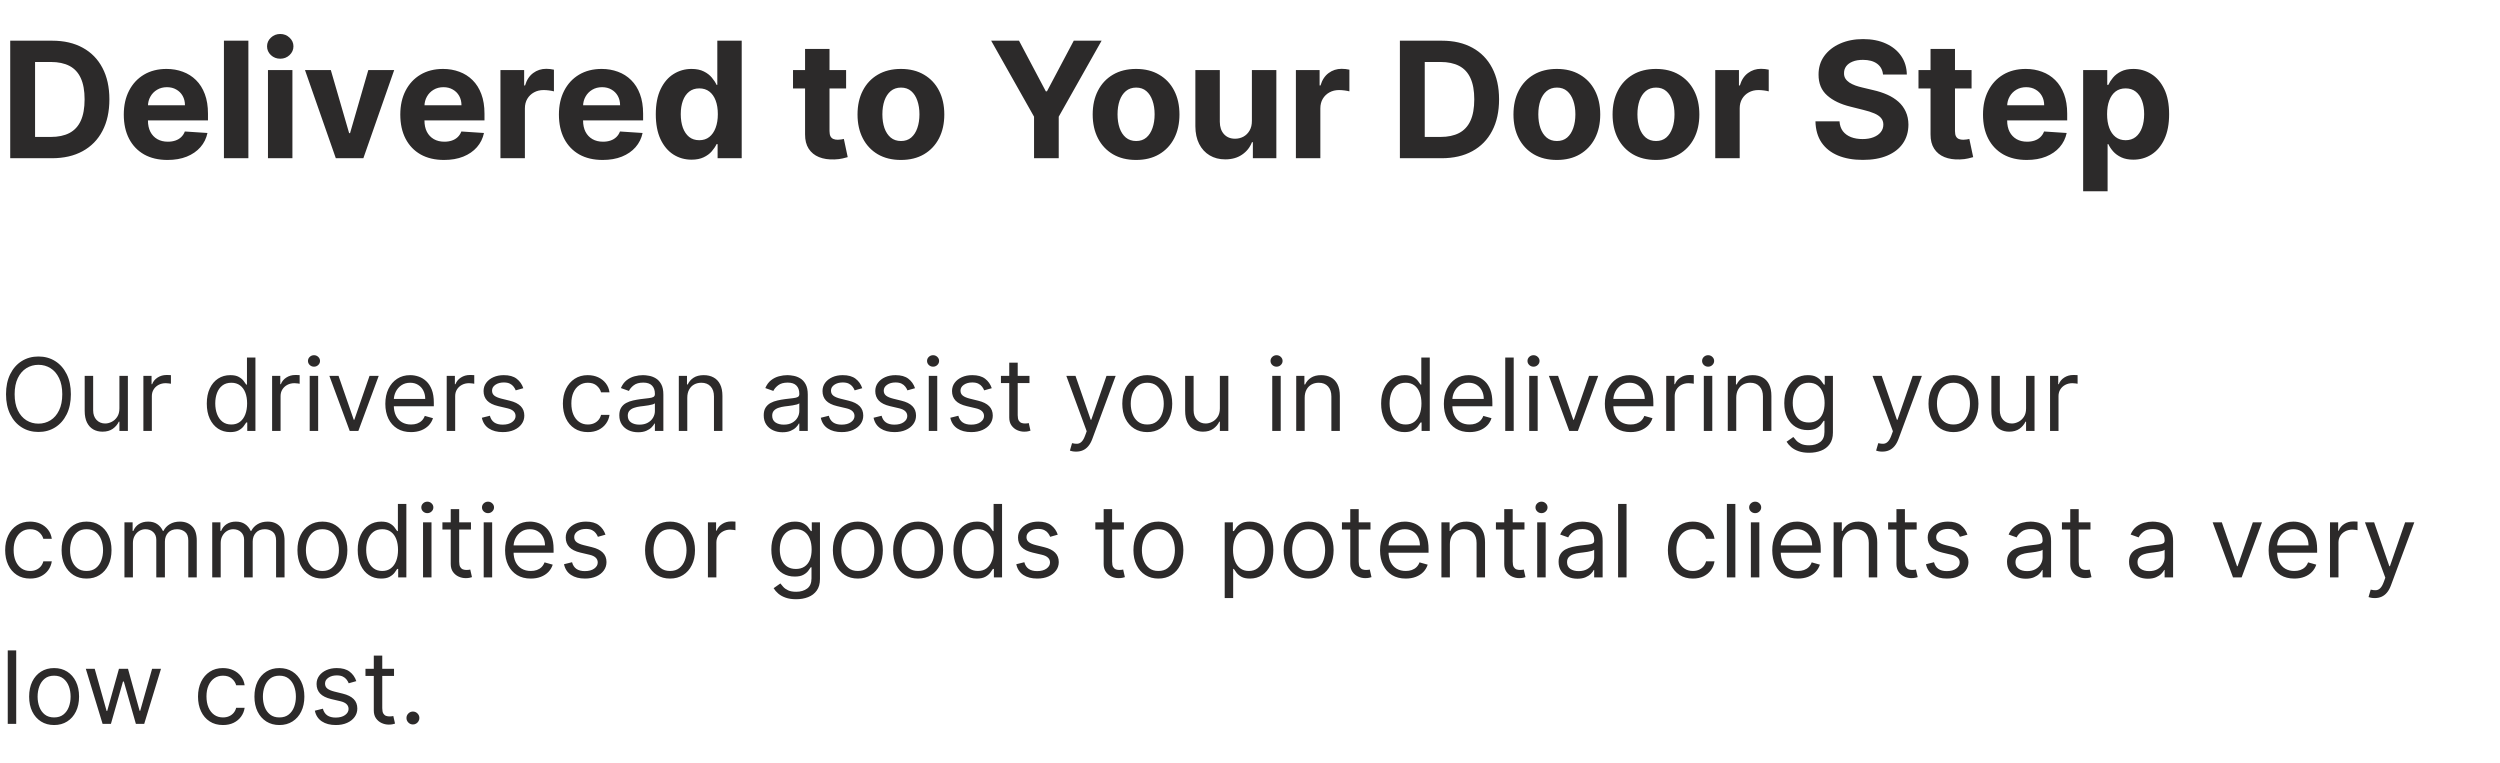 <svg width="495" height="151" viewBox="0 0 495 151" fill="none" xmlns="http://www.w3.org/2000/svg">
<path d="M10.273 31.33H2.023V8.057H10.341C12.682 8.057 14.697 8.523 16.386 9.455C18.076 10.379 19.375 11.709 20.284 13.444C21.201 15.179 21.659 17.254 21.659 19.671C21.659 22.095 21.201 24.179 20.284 25.921C19.375 27.663 18.068 29 16.364 29.932C14.667 30.864 12.636 31.33 10.273 31.33ZM6.943 27.114H10.068C11.523 27.114 12.746 26.857 13.739 26.341C14.739 25.819 15.489 25.012 15.989 23.921C16.496 22.823 16.75 21.406 16.75 19.671C16.75 17.951 16.496 16.546 15.989 15.455C15.489 14.364 14.742 13.561 13.75 13.046C12.758 12.531 11.534 12.273 10.079 12.273H6.943V27.114ZM33.168 31.671C31.372 31.671 29.827 31.307 28.531 30.58C27.243 29.845 26.251 28.807 25.554 27.466C24.857 26.118 24.509 24.523 24.509 22.682C24.509 20.887 24.857 19.311 25.554 17.955C26.251 16.599 27.232 15.542 28.497 14.785C29.77 14.027 31.262 13.648 32.974 13.648C34.126 13.648 35.198 13.834 36.19 14.205C37.19 14.569 38.062 15.118 38.804 15.853C39.554 16.588 40.137 17.512 40.554 18.625C40.971 19.732 41.179 21.027 41.179 22.512V23.841H26.44V20.841H36.622C36.622 20.145 36.471 19.527 36.168 18.989C35.865 18.451 35.444 18.031 34.906 17.728C34.376 17.417 33.758 17.262 33.054 17.262C32.319 17.262 31.668 17.432 31.099 17.773C30.539 18.107 30.099 18.557 29.781 19.125C29.463 19.686 29.3 20.311 29.293 21V23.853C29.293 24.716 29.452 25.463 29.77 26.091C30.096 26.72 30.554 27.205 31.145 27.546C31.736 27.887 32.437 28.057 33.247 28.057C33.785 28.057 34.278 27.982 34.724 27.83C35.171 27.679 35.554 27.451 35.872 27.148C36.19 26.845 36.433 26.474 36.599 26.035L41.077 26.33C40.849 27.406 40.383 28.345 39.679 29.148C38.982 29.944 38.081 30.565 36.974 31.012C35.876 31.451 34.607 31.671 33.168 31.671ZM49.179 8.057V31.33H44.338V8.057H49.179ZM53.057 31.33V13.876H57.898V31.33H53.057ZM55.489 11.626C54.769 11.626 54.151 11.387 53.636 10.91C53.129 10.425 52.875 9.845 52.875 9.171C52.875 8.504 53.129 7.932 53.636 7.455C54.151 6.97 54.769 6.728 55.489 6.728C56.208 6.728 56.822 6.97 57.33 7.455C57.845 7.932 58.102 8.504 58.102 9.171C58.102 9.845 57.845 10.425 57.33 10.91C56.822 11.387 56.208 11.626 55.489 11.626ZM78.048 13.876L71.946 31.33H66.492L60.389 13.876H65.503L69.128 26.364H69.31L72.923 13.876H78.048ZM87.918 31.671C86.122 31.671 84.577 31.307 83.281 30.58C81.993 29.845 81.001 28.807 80.304 27.466C79.607 26.118 79.258 24.523 79.258 22.682C79.258 20.887 79.607 19.311 80.304 17.955C81.001 16.599 81.982 15.542 83.247 14.785C84.52 14.027 86.012 13.648 87.724 13.648C88.876 13.648 89.948 13.834 90.94 14.205C91.94 14.569 92.812 15.118 93.554 15.853C94.304 16.588 94.887 17.512 95.304 18.625C95.721 19.732 95.929 21.027 95.929 22.512V23.841H81.19V20.841H91.372C91.372 20.145 91.221 19.527 90.918 18.989C90.615 18.451 90.194 18.031 89.656 17.728C89.126 17.417 88.508 17.262 87.804 17.262C87.069 17.262 86.418 17.432 85.849 17.773C85.289 18.107 84.849 18.557 84.531 19.125C84.213 19.686 84.05 20.311 84.043 21V23.853C84.043 24.716 84.202 25.463 84.52 26.091C84.846 26.72 85.304 27.205 85.895 27.546C86.486 27.887 87.187 28.057 87.997 28.057C88.535 28.057 89.028 27.982 89.474 27.83C89.921 27.679 90.304 27.451 90.622 27.148C90.94 26.845 91.183 26.474 91.349 26.035L95.827 26.33C95.599 27.406 95.133 28.345 94.429 29.148C93.732 29.944 92.831 30.565 91.724 31.012C90.626 31.451 89.357 31.671 87.918 31.671ZM99.088 31.33V13.876H103.781V16.921H103.963C104.281 15.838 104.815 15.02 105.565 14.466C106.315 13.906 107.179 13.626 108.156 13.626C108.399 13.626 108.66 13.641 108.94 13.671C109.221 13.701 109.467 13.743 109.679 13.796V18.091C109.452 18.023 109.137 17.963 108.736 17.91C108.334 17.857 107.967 17.83 107.634 17.83C106.921 17.83 106.285 17.985 105.724 18.296C105.171 18.599 104.732 19.023 104.406 19.569C104.088 20.114 103.929 20.743 103.929 21.455V31.33H99.088ZM119.324 31.671C117.528 31.671 115.983 31.307 114.688 30.58C113.4 29.845 112.407 28.807 111.71 27.466C111.013 26.118 110.665 24.523 110.665 22.682C110.665 20.887 111.013 19.311 111.71 17.955C112.407 16.599 113.388 15.542 114.653 14.785C115.926 14.027 117.419 13.648 119.131 13.648C120.282 13.648 121.354 13.834 122.347 14.205C123.347 14.569 124.218 15.118 124.96 15.853C125.71 16.588 126.294 17.512 126.71 18.625C127.127 19.732 127.335 21.027 127.335 22.512V23.841H112.597V20.841H122.778C122.778 20.145 122.627 19.527 122.324 18.989C122.021 18.451 121.6 18.031 121.062 17.728C120.532 17.417 119.915 17.262 119.21 17.262C118.475 17.262 117.824 17.432 117.256 17.773C116.695 18.107 116.256 18.557 115.938 19.125C115.619 19.686 115.456 20.311 115.449 21V23.853C115.449 24.716 115.608 25.463 115.926 26.091C116.252 26.72 116.71 27.205 117.301 27.546C117.892 27.887 118.593 28.057 119.403 28.057C119.941 28.057 120.434 27.982 120.881 27.83C121.328 27.679 121.71 27.451 122.028 27.148C122.347 26.845 122.589 26.474 122.756 26.035L127.233 26.33C127.006 27.406 126.54 28.345 125.835 29.148C125.138 29.944 124.237 30.565 123.131 31.012C122.032 31.451 120.763 31.671 119.324 31.671ZM136.926 31.614C135.6 31.614 134.4 31.273 133.324 30.591C132.256 29.902 131.407 28.891 130.778 27.557C130.157 26.216 129.847 24.573 129.847 22.625C129.847 20.625 130.169 18.963 130.812 17.637C131.456 16.304 132.313 15.307 133.381 14.648C134.456 13.982 135.634 13.648 136.915 13.648C137.892 13.648 138.706 13.815 139.358 14.148C140.017 14.474 140.547 14.883 140.949 15.376C141.358 15.86 141.669 16.338 141.881 16.807H142.028V8.057H146.858V31.33H142.085V28.535H141.881C141.653 29.02 141.331 29.5 140.915 29.978C140.506 30.448 139.972 30.838 139.312 31.148C138.661 31.459 137.866 31.614 136.926 31.614ZM138.46 27.762C139.241 27.762 139.9 27.55 140.438 27.125C140.983 26.694 141.4 26.091 141.688 25.319C141.983 24.546 142.131 23.641 142.131 22.603C142.131 21.565 141.987 20.663 141.699 19.898C141.411 19.133 140.994 18.542 140.449 18.125C139.903 17.709 139.241 17.5 138.46 17.5C137.665 17.5 136.994 17.716 136.449 18.148C135.903 18.58 135.491 19.179 135.21 19.944C134.93 20.709 134.79 21.595 134.79 22.603C134.79 23.618 134.93 24.516 135.21 25.296C135.498 26.069 135.911 26.675 136.449 27.114C136.994 27.546 137.665 27.762 138.46 27.762ZM167.528 13.876V17.512H157.017V13.876H167.528ZM159.403 9.694H164.244V25.966C164.244 26.413 164.313 26.762 164.449 27.012C164.585 27.254 164.775 27.425 165.017 27.523C165.267 27.622 165.555 27.671 165.881 27.671C166.108 27.671 166.335 27.652 166.562 27.614C166.79 27.569 166.964 27.535 167.085 27.512L167.847 31.114C167.604 31.19 167.263 31.277 166.824 31.375C166.384 31.482 165.85 31.546 165.222 31.569C164.055 31.614 163.032 31.459 162.153 31.103C161.282 30.747 160.604 30.194 160.119 29.444C159.634 28.694 159.396 27.747 159.403 26.603V9.694ZM178.381 31.671C176.616 31.671 175.089 31.296 173.801 30.546C172.521 29.788 171.532 28.735 170.835 27.387C170.138 26.031 169.79 24.459 169.79 22.671C169.79 20.868 170.138 19.292 170.835 17.944C171.532 16.588 172.521 15.535 173.801 14.785C175.089 14.027 176.616 13.648 178.381 13.648C180.146 13.648 181.669 14.027 182.949 14.785C184.237 15.535 185.229 16.588 185.926 17.944C186.623 19.292 186.972 20.868 186.972 22.671C186.972 24.459 186.623 26.031 185.926 27.387C185.229 28.735 184.237 29.788 182.949 30.546C181.669 31.296 180.146 31.671 178.381 31.671ZM178.403 27.921C179.206 27.921 179.877 27.694 180.415 27.239C180.953 26.777 181.358 26.148 181.631 25.353C181.911 24.557 182.051 23.652 182.051 22.637C182.051 21.622 181.911 20.716 181.631 19.921C181.358 19.125 180.953 18.497 180.415 18.035C179.877 17.573 179.206 17.341 178.403 17.341C177.593 17.341 176.911 17.573 176.358 18.035C175.813 18.497 175.4 19.125 175.119 19.921C174.847 20.716 174.71 21.622 174.71 22.637C174.71 23.652 174.847 24.557 175.119 25.353C175.4 26.148 175.813 26.777 176.358 27.239C176.911 27.694 177.593 27.921 178.403 27.921ZM196.253 8.057H201.764L207.071 18.08H207.298L212.605 8.057H218.116L209.628 23.103V31.33H204.741V23.103L196.253 8.057ZM224.943 31.671C223.178 31.671 221.652 31.296 220.364 30.546C219.083 29.788 218.095 28.735 217.398 27.387C216.701 26.031 216.352 24.459 216.352 22.671C216.352 20.868 216.701 19.292 217.398 17.944C218.095 16.588 219.083 15.535 220.364 14.785C221.652 14.027 223.178 13.648 224.943 13.648C226.708 13.648 228.231 14.027 229.511 14.785C230.799 15.535 231.792 16.588 232.489 17.944C233.186 19.292 233.534 20.868 233.534 22.671C233.534 24.459 233.186 26.031 232.489 27.387C231.792 28.735 230.799 29.788 229.511 30.546C228.231 31.296 226.708 31.671 224.943 31.671ZM224.966 27.921C225.769 27.921 226.439 27.694 226.977 27.239C227.515 26.777 227.92 26.148 228.193 25.353C228.473 24.557 228.614 23.652 228.614 22.637C228.614 21.622 228.473 20.716 228.193 19.921C227.92 19.125 227.515 18.497 226.977 18.035C226.439 17.573 225.769 17.341 224.966 17.341C224.155 17.341 223.473 17.573 222.92 18.035C222.375 18.497 221.962 19.125 221.682 19.921C221.409 20.716 221.273 21.622 221.273 22.637C221.273 23.652 221.409 24.557 221.682 25.353C221.962 26.148 222.375 26.777 222.92 27.239C223.473 27.694 224.155 27.921 224.966 27.921ZM247.875 23.898V13.876H252.716V31.33H248.068V28.16H247.886C247.492 29.182 246.837 30.004 245.92 30.625C245.011 31.247 243.902 31.557 242.591 31.557C241.424 31.557 240.398 31.292 239.511 30.762C238.625 30.232 237.932 29.478 237.432 28.5C236.939 27.523 236.689 26.353 236.682 24.989V13.876H241.523V24.125C241.53 25.156 241.807 25.97 242.352 26.569C242.898 27.167 243.629 27.466 244.545 27.466C245.129 27.466 245.674 27.334 246.182 27.069C246.689 26.796 247.098 26.395 247.409 25.864C247.727 25.334 247.883 24.679 247.875 23.898ZM256.588 31.33V13.876H261.281V16.921H261.463C261.781 15.838 262.315 15.02 263.065 14.466C263.815 13.906 264.679 13.626 265.656 13.626C265.899 13.626 266.16 13.641 266.44 13.671C266.721 13.701 266.967 13.743 267.179 13.796V18.091C266.952 18.023 266.637 17.963 266.236 17.91C265.834 17.857 265.467 17.83 265.134 17.83C264.421 17.83 263.785 17.985 263.224 18.296C262.671 18.599 262.232 19.023 261.906 19.569C261.588 20.114 261.429 20.743 261.429 21.455V31.33H256.588ZM285.429 31.33H277.179V8.057H285.497C287.838 8.057 289.853 8.523 291.543 9.455C293.232 10.379 294.531 11.709 295.44 13.444C296.357 15.179 296.815 17.254 296.815 19.671C296.815 22.095 296.357 24.179 295.44 25.921C294.531 27.663 293.224 29 291.52 29.932C289.823 30.864 287.793 31.33 285.429 31.33ZM282.099 27.114H285.224C286.679 27.114 287.902 26.857 288.895 26.341C289.895 25.819 290.645 25.012 291.145 23.921C291.652 22.823 291.906 21.406 291.906 19.671C291.906 17.951 291.652 16.546 291.145 15.455C290.645 14.364 289.899 13.561 288.906 13.046C287.914 12.531 286.69 12.273 285.236 12.273H282.099V27.114ZM308.256 31.671C306.491 31.671 304.964 31.296 303.676 30.546C302.396 29.788 301.407 28.735 300.71 27.387C300.013 26.031 299.665 24.459 299.665 22.671C299.665 20.868 300.013 19.292 300.71 17.944C301.407 16.588 302.396 15.535 303.676 14.785C304.964 14.027 306.491 13.648 308.256 13.648C310.021 13.648 311.544 14.027 312.824 14.785C314.112 15.535 315.104 16.588 315.801 17.944C316.498 19.292 316.847 20.868 316.847 22.671C316.847 24.459 316.498 26.031 315.801 27.387C315.104 28.735 314.112 29.788 312.824 30.546C311.544 31.296 310.021 31.671 308.256 31.671ZM308.278 27.921C309.081 27.921 309.752 27.694 310.29 27.239C310.828 26.777 311.233 26.148 311.506 25.353C311.786 24.557 311.926 23.652 311.926 22.637C311.926 21.622 311.786 20.716 311.506 19.921C311.233 19.125 310.828 18.497 310.29 18.035C309.752 17.573 309.081 17.341 308.278 17.341C307.468 17.341 306.786 17.573 306.233 18.035C305.688 18.497 305.275 19.125 304.994 19.921C304.722 20.716 304.585 21.622 304.585 22.637C304.585 23.652 304.722 24.557 304.994 25.353C305.275 26.148 305.688 26.777 306.233 27.239C306.786 27.694 307.468 27.921 308.278 27.921ZM327.881 31.671C326.116 31.671 324.589 31.296 323.301 30.546C322.021 29.788 321.032 28.735 320.335 27.387C319.638 26.031 319.29 24.459 319.29 22.671C319.29 20.868 319.638 19.292 320.335 17.944C321.032 16.588 322.021 15.535 323.301 14.785C324.589 14.027 326.116 13.648 327.881 13.648C329.646 13.648 331.169 14.027 332.449 14.785C333.737 15.535 334.729 16.588 335.426 17.944C336.123 19.292 336.472 20.868 336.472 22.671C336.472 24.459 336.123 26.031 335.426 27.387C334.729 28.735 333.737 29.788 332.449 30.546C331.169 31.296 329.646 31.671 327.881 31.671ZM327.903 27.921C328.706 27.921 329.377 27.694 329.915 27.239C330.453 26.777 330.858 26.148 331.131 25.353C331.411 24.557 331.551 23.652 331.551 22.637C331.551 21.622 331.411 20.716 331.131 19.921C330.858 19.125 330.453 18.497 329.915 18.035C329.377 17.573 328.706 17.341 327.903 17.341C327.093 17.341 326.411 17.573 325.858 18.035C325.313 18.497 324.9 19.125 324.619 19.921C324.347 20.716 324.21 21.622 324.21 22.637C324.21 23.652 324.347 24.557 324.619 25.353C324.9 26.148 325.313 26.777 325.858 27.239C326.411 27.694 327.093 27.921 327.903 27.921ZM339.619 31.33V13.876H344.312V16.921H344.494C344.813 15.838 345.347 15.02 346.097 14.466C346.847 13.906 347.71 13.626 348.688 13.626C348.93 13.626 349.191 13.641 349.472 13.671C349.752 13.701 349.998 13.743 350.21 13.796V18.091C349.983 18.023 349.669 17.963 349.267 17.91C348.866 17.857 348.498 17.83 348.165 17.83C347.453 17.83 346.816 17.985 346.256 18.296C345.703 18.599 345.263 19.023 344.938 19.569C344.619 20.114 344.46 20.743 344.46 21.455V31.33H339.619ZM372.835 14.751C372.744 13.834 372.354 13.122 371.665 12.614C370.975 12.107 370.04 11.853 368.858 11.853C368.055 11.853 367.377 11.966 366.824 12.194C366.271 12.413 365.847 12.72 365.551 13.114C365.263 13.508 365.119 13.955 365.119 14.455C365.104 14.872 365.191 15.235 365.381 15.546C365.578 15.857 365.847 16.125 366.188 16.353C366.528 16.573 366.922 16.766 367.369 16.932C367.816 17.091 368.294 17.228 368.801 17.341L370.892 17.841C371.907 18.069 372.839 18.372 373.688 18.75C374.536 19.129 375.271 19.595 375.892 20.148C376.513 20.701 376.994 21.353 377.335 22.103C377.684 22.853 377.862 23.713 377.869 24.682C377.862 26.107 377.498 27.341 376.778 28.387C376.066 29.425 375.036 30.232 373.688 30.807C372.347 31.375 370.729 31.66 368.835 31.66C366.956 31.66 365.32 31.372 363.926 30.796C362.54 30.22 361.456 29.368 360.676 28.239C359.903 27.103 359.498 25.698 359.46 24.023H364.222C364.275 24.804 364.498 25.455 364.892 25.978C365.294 26.493 365.828 26.883 366.494 27.148C367.169 27.406 367.93 27.535 368.778 27.535C369.612 27.535 370.335 27.413 370.949 27.171C371.57 26.929 372.051 26.591 372.392 26.16C372.733 25.728 372.903 25.232 372.903 24.671C372.903 24.148 372.748 23.709 372.438 23.353C372.134 22.997 371.688 22.694 371.097 22.444C370.513 22.194 369.797 21.966 368.949 21.762L366.415 21.125C364.453 20.648 362.903 19.902 361.767 18.887C360.631 17.872 360.066 16.504 360.074 14.785C360.066 13.376 360.441 12.145 361.199 11.091C361.964 10.038 363.013 9.216 364.347 8.626C365.68 8.035 367.195 7.739 368.892 7.739C370.619 7.739 372.127 8.035 373.415 8.626C374.71 9.216 375.718 10.038 376.438 11.091C377.157 12.145 377.528 13.364 377.551 14.751H372.835ZM390.372 13.876V17.512H379.861V13.876H390.372ZM382.247 9.694H387.088V25.966C387.088 26.413 387.156 26.762 387.293 27.012C387.429 27.254 387.618 27.425 387.861 27.523C388.111 27.622 388.399 27.671 388.724 27.671C388.952 27.671 389.179 27.652 389.406 27.614C389.634 27.569 389.808 27.535 389.929 27.512L390.69 31.114C390.448 31.19 390.107 31.277 389.668 31.375C389.228 31.482 388.694 31.546 388.065 31.569C386.899 31.614 385.876 31.459 384.997 31.103C384.126 30.747 383.448 30.194 382.963 29.444C382.478 28.694 382.24 27.747 382.247 26.603V9.694ZM401.293 31.671C399.497 31.671 397.952 31.307 396.656 30.58C395.368 29.845 394.376 28.807 393.679 27.466C392.982 26.118 392.634 24.523 392.634 22.682C392.634 20.887 392.982 19.311 393.679 17.955C394.376 16.599 395.357 15.542 396.622 14.785C397.895 14.027 399.387 13.648 401.099 13.648C402.251 13.648 403.323 13.834 404.315 14.205C405.315 14.569 406.187 15.118 406.929 15.853C407.679 16.588 408.262 17.512 408.679 18.625C409.096 19.732 409.304 21.027 409.304 22.512V23.841H394.565V20.841H404.747C404.747 20.145 404.596 19.527 404.293 18.989C403.99 18.451 403.569 18.031 403.031 17.728C402.501 17.417 401.884 17.262 401.179 17.262C400.444 17.262 399.793 17.432 399.224 17.773C398.664 18.107 398.224 18.557 397.906 19.125C397.588 19.686 397.425 20.311 397.418 21V23.853C397.418 24.716 397.577 25.463 397.895 26.091C398.221 26.72 398.679 27.205 399.27 27.546C399.861 27.887 400.562 28.057 401.372 28.057C401.91 28.057 402.402 27.982 402.849 27.83C403.296 27.679 403.679 27.451 403.997 27.148C404.315 26.845 404.558 26.474 404.724 26.035L409.202 26.33C408.974 27.406 408.509 28.345 407.804 29.148C407.107 29.944 406.205 30.565 405.099 31.012C404.001 31.451 402.732 31.671 401.293 31.671ZM412.463 37.876V13.876H417.236V16.807H417.452C417.664 16.338 417.971 15.86 418.372 15.376C418.781 14.883 419.312 14.474 419.963 14.148C420.622 13.815 421.44 13.648 422.418 13.648C423.69 13.648 424.865 13.982 425.94 14.648C427.016 15.307 427.876 16.304 428.52 17.637C429.164 18.963 429.486 20.625 429.486 22.625C429.486 24.573 429.171 26.216 428.543 27.557C427.921 28.891 427.073 29.902 425.997 30.591C424.929 31.273 423.732 31.614 422.406 31.614C421.467 31.614 420.668 31.459 420.009 31.148C419.357 30.838 418.823 30.448 418.406 29.978C417.99 29.5 417.671 29.02 417.452 28.535H417.304V37.876H412.463ZM417.202 22.603C417.202 23.641 417.346 24.546 417.634 25.319C417.921 26.091 418.338 26.694 418.884 27.125C419.429 27.55 420.092 27.762 420.872 27.762C421.66 27.762 422.327 27.546 422.872 27.114C423.418 26.675 423.83 26.069 424.111 25.296C424.399 24.516 424.543 23.618 424.543 22.603C424.543 21.595 424.402 20.709 424.122 19.944C423.842 19.179 423.429 18.58 422.884 18.148C422.338 17.716 421.668 17.5 420.872 17.5C420.084 17.5 419.418 17.709 418.872 18.125C418.334 18.542 417.921 19.133 417.634 19.898C417.346 20.663 417.202 21.565 417.202 22.603Z" fill="#2C2A2A"/>
<path d="M14.034 78.057C14.034 79.591 13.757 80.917 13.203 82.035C12.649 83.152 11.889 84.014 10.923 84.62C9.957 85.226 8.854 85.529 7.614 85.529C6.373 85.529 5.27 85.226 4.304 84.62C3.338 84.014 2.578 83.152 2.024 82.035C1.47 80.917 1.193 79.591 1.193 78.057C1.193 76.523 1.47 75.198 2.024 74.08C2.578 72.963 3.338 72.101 4.304 71.495C5.27 70.889 6.373 70.586 7.614 70.586C8.854 70.586 9.957 70.889 10.923 71.495C11.889 72.101 12.649 72.963 13.203 74.08C13.757 75.198 14.034 76.523 14.034 78.057ZM12.329 78.057C12.329 76.798 12.119 75.735 11.697 74.868C11.281 74.002 10.715 73.346 10 72.901C9.29 72.456 8.494 72.234 7.614 72.234C6.733 72.234 5.935 72.456 5.22 72.901C4.51 73.346 3.944 74.002 3.523 74.868C3.106 75.735 2.898 76.798 2.898 78.057C2.898 79.317 3.106 80.38 3.523 81.246C3.944 82.113 4.51 82.769 5.22 83.214C5.935 83.659 6.733 83.881 7.614 83.881C8.494 83.881 9.29 83.659 10 83.214C10.715 82.769 11.281 82.113 11.697 81.246C12.119 80.38 12.329 79.317 12.329 78.057ZM23.643 80.87V74.421H25.32V85.33H23.643V83.484H23.53C23.274 84.037 22.876 84.509 22.337 84.897C21.797 85.28 21.115 85.472 20.291 85.472C19.609 85.472 19.003 85.323 18.473 85.025C17.943 84.722 17.526 84.267 17.223 83.661C16.92 83.05 16.768 82.281 16.768 81.353V74.421H18.445V81.239C18.445 82.035 18.667 82.669 19.112 83.143C19.562 83.616 20.135 83.853 20.831 83.853C21.248 83.853 21.671 83.746 22.102 83.533C22.538 83.32 22.902 82.993 23.196 82.553C23.494 82.113 23.643 81.552 23.643 80.87ZM28.39 85.33V74.421H30.009V76.069H30.122C30.321 75.529 30.681 75.091 31.202 74.755C31.723 74.419 32.31 74.251 32.963 74.251C33.087 74.251 33.24 74.253 33.425 74.258C33.61 74.262 33.749 74.269 33.844 74.279V75.984C33.787 75.969 33.657 75.948 33.453 75.92C33.255 75.886 33.044 75.87 32.821 75.87C32.291 75.87 31.818 75.981 31.401 76.204C30.989 76.421 30.662 76.725 30.421 77.113C30.184 77.496 30.066 77.934 30.066 78.427V85.33H28.39ZM45.575 85.557C44.666 85.557 43.864 85.328 43.168 84.868C42.472 84.404 41.927 83.751 41.534 82.908C41.141 82.061 40.945 81.059 40.945 79.904C40.945 78.758 41.141 77.764 41.534 76.921C41.927 76.078 42.474 75.427 43.175 74.968C43.876 74.509 44.685 74.279 45.604 74.279C46.314 74.279 46.875 74.397 47.287 74.634C47.704 74.866 48.021 75.131 48.239 75.43C48.461 75.723 48.634 75.965 48.757 76.154H48.899V70.785H50.575V85.33H48.956V83.654H48.757C48.634 83.853 48.459 84.104 48.231 84.407C48.004 84.705 47.68 84.973 47.258 85.209C46.837 85.441 46.276 85.557 45.575 85.557ZM45.803 84.052C46.475 84.052 47.043 83.876 47.507 83.526C47.971 83.171 48.324 82.681 48.565 82.056C48.807 81.426 48.928 80.699 48.928 79.876C48.928 79.061 48.809 78.349 48.572 77.738C48.336 77.122 47.985 76.644 47.521 76.303C47.057 75.957 46.484 75.785 45.803 75.785C45.092 75.785 44.501 75.967 44.027 76.332C43.558 76.691 43.206 77.181 42.969 77.802C42.737 78.417 42.621 79.109 42.621 79.876C42.621 80.652 42.739 81.358 42.976 81.992C43.217 82.622 43.572 83.124 44.041 83.498C44.515 83.867 45.102 84.052 45.803 84.052ZM53.878 85.33V74.421H55.497V76.069H55.611C55.81 75.529 56.169 75.091 56.69 74.755C57.211 74.419 57.798 74.251 58.452 74.251C58.575 74.251 58.729 74.253 58.913 74.258C59.098 74.262 59.238 74.269 59.332 74.279V75.984C59.276 75.969 59.145 75.948 58.942 75.92C58.743 75.886 58.532 75.87 58.31 75.87C57.779 75.87 57.306 75.981 56.889 76.204C56.477 76.421 56.151 76.725 55.909 77.113C55.672 77.496 55.554 77.934 55.554 78.427V85.33H53.878ZM61.319 85.33V74.421H62.995V85.33H61.319ZM62.172 72.603C61.845 72.603 61.563 72.492 61.326 72.269C61.094 72.046 60.978 71.779 60.978 71.466C60.978 71.154 61.094 70.886 61.326 70.664C61.563 70.441 61.845 70.33 62.172 70.33C62.498 70.33 62.778 70.441 63.01 70.664C63.246 70.886 63.365 71.154 63.365 71.466C63.365 71.779 63.246 72.046 63.01 72.269C62.778 72.492 62.498 72.603 62.172 72.603ZM74.986 74.421L70.952 85.33H69.247L65.213 74.421H67.031L70.043 83.114H70.156L73.168 74.421H74.986ZM81.381 85.557C80.33 85.557 79.424 85.325 78.661 84.861C77.904 84.393 77.319 83.739 76.907 82.901C76.5 82.058 76.296 81.078 76.296 79.961C76.296 78.843 76.5 77.859 76.907 77.006C77.319 76.149 77.892 75.482 78.626 75.003C79.364 74.52 80.226 74.279 81.211 74.279C81.779 74.279 82.34 74.374 82.894 74.563C83.448 74.752 83.952 75.06 84.407 75.486C84.862 75.908 85.224 76.466 85.494 77.162C85.763 77.859 85.898 78.716 85.898 79.734V80.444H77.489V78.995H84.194C84.194 78.379 84.071 77.83 83.825 77.347C83.583 76.864 83.237 76.483 82.788 76.204C82.343 75.924 81.817 75.785 81.211 75.785C80.543 75.785 79.966 75.95 79.478 76.282C78.995 76.609 78.623 77.035 78.363 77.56C78.103 78.086 77.972 78.649 77.972 79.251V80.216C77.972 81.04 78.114 81.739 78.398 82.312C78.687 82.88 79.087 83.313 79.599 83.611C80.11 83.905 80.704 84.052 81.381 84.052C81.822 84.052 82.219 83.99 82.575 83.867C82.934 83.739 83.245 83.55 83.505 83.299C83.765 83.043 83.967 82.726 84.109 82.347L85.728 82.802C85.558 83.351 85.271 83.834 84.869 84.251C84.466 84.662 83.969 84.984 83.377 85.216C82.785 85.444 82.12 85.557 81.381 85.557ZM88.448 85.33V74.421H90.067V76.069H90.181C90.38 75.529 90.74 75.091 91.261 74.755C91.781 74.419 92.369 74.251 93.022 74.251C93.145 74.251 93.299 74.253 93.484 74.258C93.668 74.262 93.808 74.269 93.903 74.279V75.984C93.846 75.969 93.716 75.948 93.512 75.92C93.313 75.886 93.103 75.87 92.88 75.87C92.35 75.87 91.876 75.981 91.46 76.204C91.048 76.421 90.721 76.725 90.479 77.113C90.243 77.496 90.124 77.934 90.124 78.427V85.33H88.448ZM103.617 76.864L102.111 77.29C102.016 77.039 101.877 76.796 101.692 76.559C101.512 76.317 101.266 76.118 100.953 75.962C100.641 75.806 100.241 75.728 99.753 75.728C99.086 75.728 98.529 75.882 98.084 76.189C97.644 76.493 97.424 76.878 97.424 77.347C97.424 77.764 97.575 78.093 97.878 78.334C98.181 78.576 98.655 78.777 99.299 78.938L100.918 79.336C101.893 79.573 102.62 79.935 103.098 80.422C103.577 80.905 103.816 81.528 103.816 82.29C103.816 82.915 103.636 83.474 103.276 83.966C102.921 84.459 102.424 84.847 101.784 85.131C101.145 85.415 100.402 85.557 99.554 85.557C98.442 85.557 97.521 85.316 96.791 84.833C96.062 84.35 95.601 83.644 95.407 82.716L96.998 82.319C97.149 82.906 97.436 83.346 97.857 83.64C98.283 83.933 98.839 84.08 99.526 84.08C100.307 84.08 100.927 83.914 101.387 83.583C101.851 83.247 102.083 82.844 102.083 82.376C102.083 81.997 101.95 81.68 101.685 81.424C101.42 81.163 101.013 80.969 100.463 80.841L98.645 80.415C97.646 80.179 96.912 79.812 96.444 79.314C95.98 78.813 95.748 78.185 95.748 77.432C95.748 76.817 95.92 76.272 96.266 75.799C96.616 75.325 97.092 74.954 97.694 74.684C98.3 74.414 98.986 74.279 99.753 74.279C100.833 74.279 101.68 74.516 102.296 74.989C102.916 75.463 103.356 76.088 103.617 76.864ZM116.396 85.557C115.373 85.557 114.492 85.316 113.754 84.833C113.015 84.35 112.447 83.685 112.049 82.837C111.651 81.99 111.452 81.021 111.452 79.932C111.452 78.824 111.656 77.847 112.063 76.999C112.475 76.147 113.048 75.482 113.782 75.003C114.521 74.52 115.382 74.279 116.367 74.279C117.134 74.279 117.826 74.421 118.441 74.705C119.057 74.989 119.561 75.387 119.954 75.898C120.347 76.41 120.591 77.006 120.685 77.688H119.009C118.881 77.191 118.597 76.751 118.157 76.367C117.721 75.979 117.134 75.785 116.396 75.785C115.742 75.785 115.169 75.955 114.677 76.296C114.189 76.632 113.808 77.108 113.533 77.724C113.263 78.334 113.129 79.052 113.129 79.876C113.129 80.718 113.261 81.452 113.526 82.077C113.796 82.702 114.175 83.188 114.663 83.533C115.155 83.879 115.733 84.052 116.396 84.052C116.831 84.052 117.227 83.976 117.582 83.824C117.937 83.673 118.237 83.455 118.484 83.171C118.73 82.887 118.905 82.546 119.009 82.148H120.685C120.591 82.792 120.356 83.372 119.982 83.888C119.613 84.4 119.123 84.807 118.512 85.11C117.906 85.408 117.201 85.557 116.396 85.557ZM126.346 85.586C125.655 85.586 125.027 85.456 124.464 85.195C123.9 84.93 123.453 84.549 123.121 84.052C122.79 83.55 122.624 82.944 122.624 82.234C122.624 81.609 122.747 81.102 122.994 80.714C123.24 80.321 123.569 80.013 123.981 79.79C124.393 79.568 124.847 79.402 125.344 79.293C125.846 79.18 126.351 79.09 126.857 79.023C127.52 78.938 128.058 78.874 128.469 78.832C128.886 78.784 129.189 78.706 129.379 78.597C129.573 78.488 129.67 78.299 129.67 78.029V77.972C129.67 77.271 129.478 76.727 129.094 76.339C128.716 75.95 128.14 75.756 127.369 75.756C126.568 75.756 125.941 75.931 125.487 76.282C125.032 76.632 124.712 77.006 124.528 77.404L122.937 76.836C123.221 76.173 123.6 75.657 124.073 75.287C124.551 74.913 125.072 74.653 125.636 74.506C126.204 74.355 126.763 74.279 127.312 74.279C127.662 74.279 128.065 74.322 128.519 74.407C128.978 74.487 129.421 74.655 129.847 74.911C130.278 75.167 130.636 75.553 130.92 76.069C131.204 76.585 131.346 77.276 131.346 78.143V85.33H129.67V83.853H129.585C129.471 84.09 129.281 84.343 129.016 84.613C128.751 84.883 128.398 85.112 127.958 85.302C127.518 85.491 126.98 85.586 126.346 85.586ZM126.602 84.08C127.264 84.08 127.823 83.95 128.278 83.689C128.737 83.429 129.083 83.093 129.315 82.681C129.551 82.269 129.67 81.836 129.67 81.381V79.847C129.599 79.932 129.442 80.01 129.201 80.082C128.964 80.148 128.69 80.207 128.377 80.259C128.069 80.306 127.769 80.349 127.475 80.387C127.186 80.42 126.952 80.448 126.772 80.472C126.336 80.529 125.929 80.621 125.55 80.749C125.176 80.872 124.873 81.059 124.641 81.31C124.414 81.556 124.3 81.893 124.3 82.319C124.3 82.901 124.516 83.341 124.947 83.64C125.382 83.933 125.934 84.08 126.602 84.08ZM136.081 78.768V85.33H134.405V74.421H136.025V76.126H136.167C136.422 75.572 136.81 75.126 137.331 74.79C137.852 74.449 138.525 74.279 139.348 74.279C140.087 74.279 140.733 74.43 141.287 74.734C141.841 75.032 142.272 75.486 142.58 76.097C142.888 76.703 143.042 77.47 143.042 78.398V85.33H141.365V78.512C141.365 77.655 141.143 76.987 140.698 76.509C140.253 76.026 139.642 75.785 138.865 75.785C138.33 75.785 137.852 75.901 137.431 76.133C137.014 76.365 136.685 76.703 136.444 77.148C136.202 77.593 136.081 78.133 136.081 78.768ZM154.94 85.586C154.248 85.586 153.621 85.456 153.058 85.195C152.494 84.93 152.047 84.549 151.715 84.052C151.384 83.55 151.218 82.944 151.218 82.234C151.218 81.609 151.341 81.102 151.587 80.714C151.834 80.321 152.163 80.013 152.575 79.79C152.987 79.568 153.441 79.402 153.938 79.293C154.44 79.18 154.944 79.09 155.451 79.023C156.114 78.938 156.651 78.874 157.063 78.832C157.48 78.784 157.783 78.706 157.972 78.597C158.166 78.488 158.263 78.299 158.263 78.029V77.972C158.263 77.271 158.072 76.727 157.688 76.339C157.309 75.95 156.734 75.756 155.962 75.756C155.162 75.756 154.535 75.931 154.08 76.282C153.626 76.632 153.306 77.006 153.121 77.404L151.531 76.836C151.815 76.173 152.193 75.657 152.667 75.287C153.145 74.913 153.666 74.653 154.229 74.506C154.798 74.355 155.356 74.279 155.906 74.279C156.256 74.279 156.658 74.322 157.113 74.407C157.572 74.487 158.015 74.655 158.441 74.911C158.872 75.167 159.229 75.553 159.513 76.069C159.798 76.585 159.94 77.276 159.94 78.143V85.33H158.263V83.853H158.178C158.065 84.09 157.875 84.343 157.61 84.613C157.345 84.883 156.992 85.112 156.552 85.302C156.112 85.491 155.574 85.586 154.94 85.586ZM155.195 84.08C155.858 84.08 156.417 83.95 156.871 83.689C157.331 83.429 157.676 83.093 157.908 82.681C158.145 82.269 158.263 81.836 158.263 81.381V79.847C158.192 79.932 158.036 80.01 157.795 80.082C157.558 80.148 157.283 80.207 156.971 80.259C156.663 80.306 156.362 80.349 156.069 80.387C155.78 80.42 155.546 80.448 155.366 80.472C154.93 80.529 154.523 80.621 154.144 80.749C153.77 80.872 153.467 81.059 153.235 81.31C153.008 81.556 152.894 81.893 152.894 82.319C152.894 82.901 153.11 83.341 153.54 83.64C153.976 83.933 154.528 84.08 155.195 84.08ZM170.726 76.864L169.221 77.29C169.126 77.039 168.986 76.796 168.801 76.559C168.622 76.317 168.375 76.118 168.063 75.962C167.75 75.806 167.35 75.728 166.863 75.728C166.195 75.728 165.639 75.882 165.194 76.189C164.753 76.493 164.533 76.878 164.533 77.347C164.533 77.764 164.685 78.093 164.988 78.334C165.291 78.576 165.764 78.777 166.408 78.938L168.027 79.336C169.003 79.573 169.73 79.935 170.208 80.422C170.686 80.905 170.925 81.528 170.925 82.29C170.925 82.915 170.745 83.474 170.385 83.966C170.03 84.459 169.533 84.847 168.894 85.131C168.255 85.415 167.511 85.557 166.664 85.557C165.551 85.557 164.63 85.316 163.901 84.833C163.172 84.35 162.71 83.644 162.516 82.716L164.107 82.319C164.258 82.906 164.545 83.346 164.966 83.64C165.392 83.933 165.949 84.08 166.635 84.08C167.417 84.08 168.037 83.914 168.496 83.583C168.96 83.247 169.192 82.844 169.192 82.376C169.192 81.997 169.06 81.68 168.794 81.424C168.529 81.163 168.122 80.969 167.573 80.841L165.755 80.415C164.756 80.179 164.022 79.812 163.553 79.314C163.089 78.813 162.857 78.185 162.857 77.432C162.857 76.817 163.03 76.272 163.375 75.799C163.726 75.325 164.202 74.954 164.803 74.684C165.409 74.414 166.096 74.279 166.863 74.279C167.942 74.279 168.79 74.516 169.405 74.989C170.025 75.463 170.466 76.088 170.726 76.864ZM181.175 76.864L179.67 77.29C179.575 77.039 179.435 76.796 179.251 76.559C179.071 76.317 178.825 76.118 178.512 75.962C178.2 75.806 177.799 75.728 177.312 75.728C176.644 75.728 176.088 75.882 175.643 76.189C175.202 76.493 174.982 76.878 174.982 77.347C174.982 77.764 175.134 78.093 175.437 78.334C175.74 78.576 176.213 78.777 176.857 78.938L178.477 79.336C179.452 79.573 180.179 79.935 180.657 80.422C181.135 80.905 181.374 81.528 181.374 82.29C181.374 82.915 181.194 83.474 180.835 83.966C180.479 84.459 179.982 84.847 179.343 85.131C178.704 85.415 177.96 85.557 177.113 85.557C176 85.557 175.079 85.316 174.35 84.833C173.621 84.35 173.159 83.644 172.965 82.716L174.556 82.319C174.708 82.906 174.994 83.346 175.415 83.64C175.842 83.933 176.398 84.08 177.085 84.08C177.866 84.08 178.486 83.914 178.945 83.583C179.409 83.247 179.641 82.844 179.641 82.376C179.641 81.997 179.509 81.68 179.244 81.424C178.978 81.163 178.571 80.969 178.022 80.841L176.204 80.415C175.205 80.179 174.471 79.812 174.002 79.314C173.538 78.813 173.306 78.185 173.306 77.432C173.306 76.817 173.479 76.272 173.825 75.799C174.175 75.325 174.651 74.954 175.252 74.684C175.858 74.414 176.545 74.279 177.312 74.279C178.391 74.279 179.239 74.516 179.854 74.989C180.475 75.463 180.915 76.088 181.175 76.864ZM183.897 85.33V74.421H185.574V85.33H183.897ZM184.75 72.603C184.423 72.603 184.141 72.492 183.904 72.269C183.672 72.046 183.556 71.779 183.556 71.466C183.556 71.154 183.672 70.886 183.904 70.664C184.141 70.441 184.423 70.33 184.75 70.33C185.076 70.33 185.356 70.441 185.588 70.664C185.824 70.886 185.943 71.154 185.943 71.466C185.943 71.779 185.824 72.046 185.588 72.269C185.356 72.492 185.076 72.603 184.75 72.603ZM196.371 76.864L194.865 77.29C194.77 77.039 194.631 76.796 194.446 76.559C194.266 76.317 194.02 76.118 193.707 75.962C193.395 75.806 192.995 75.728 192.507 75.728C191.839 75.728 191.283 75.882 190.838 76.189C190.398 76.493 190.178 76.878 190.178 77.347C190.178 77.764 190.329 78.093 190.632 78.334C190.935 78.576 191.409 78.777 192.053 78.938L193.672 79.336C194.647 79.573 195.374 79.935 195.852 80.422C196.33 80.905 196.57 81.528 196.57 82.29C196.57 82.915 196.39 83.474 196.03 83.966C195.675 84.459 195.178 84.847 194.538 85.131C193.899 85.415 193.156 85.557 192.308 85.557C191.196 85.557 190.275 85.316 189.545 84.833C188.816 84.35 188.355 83.644 188.161 82.716L189.751 82.319C189.903 82.906 190.189 83.346 190.611 83.64C191.037 83.933 191.593 84.08 192.28 84.08C193.061 84.08 193.681 83.914 194.141 83.583C194.605 83.247 194.837 82.844 194.837 82.376C194.837 81.997 194.704 81.68 194.439 81.424C194.174 81.163 193.767 80.969 193.217 80.841L191.399 80.415C190.4 80.179 189.666 79.812 189.197 79.314C188.733 78.813 188.501 78.185 188.501 77.432C188.501 76.817 188.674 76.272 189.02 75.799C189.37 75.325 189.846 74.954 190.447 74.684C191.054 74.414 191.74 74.279 192.507 74.279C193.587 74.279 194.434 74.516 195.05 74.989C195.67 75.463 196.11 76.088 196.371 76.864ZM203.837 74.421V75.841H198.184V74.421H203.837ZM199.831 71.807H201.507V82.205C201.507 82.679 201.576 83.034 201.713 83.27C201.855 83.502 202.035 83.659 202.253 83.739C202.476 83.815 202.71 83.853 202.956 83.853C203.141 83.853 203.292 83.843 203.411 83.824C203.529 83.801 203.624 83.782 203.695 83.768L204.036 85.273C203.922 85.316 203.764 85.359 203.56 85.401C203.356 85.448 203.098 85.472 202.786 85.472C202.312 85.472 201.848 85.37 201.394 85.167C200.944 84.963 200.57 84.653 200.272 84.236C199.978 83.82 199.831 83.294 199.831 82.66V71.807ZM213.063 89.421C212.779 89.421 212.525 89.397 212.303 89.35C212.08 89.307 211.926 89.265 211.841 89.222L212.267 87.745C212.675 87.849 213.034 87.887 213.347 87.859C213.659 87.83 213.936 87.69 214.178 87.439C214.424 87.193 214.649 86.793 214.853 86.239L215.165 85.387L211.131 74.421H212.949L215.961 83.114H216.074L219.086 74.421H220.904L216.273 86.921C216.065 87.484 215.807 87.951 215.499 88.32C215.191 88.694 214.834 88.971 214.426 89.151C214.024 89.331 213.569 89.421 213.063 89.421ZM227.157 85.557C226.172 85.557 225.308 85.323 224.565 84.854C223.826 84.385 223.249 83.73 222.832 82.887C222.42 82.044 222.214 81.059 222.214 79.932C222.214 78.796 222.42 77.804 222.832 76.957C223.249 76.109 223.826 75.451 224.565 74.982C225.308 74.513 226.172 74.279 227.157 74.279C228.142 74.279 229.004 74.513 229.743 74.982C230.486 75.451 231.064 76.109 231.475 76.957C231.892 77.804 232.1 78.796 232.1 79.932C232.1 81.059 231.892 82.044 231.475 82.887C231.064 83.73 230.486 84.385 229.743 84.854C229.004 85.323 228.142 85.557 227.157 85.557ZM227.157 84.052C227.905 84.052 228.521 83.86 229.004 83.476C229.487 83.093 229.844 82.589 230.076 81.964C230.308 81.339 230.424 80.662 230.424 79.932C230.424 79.203 230.308 78.524 230.076 77.894C229.844 77.264 229.487 76.755 229.004 76.367C228.521 75.979 227.905 75.785 227.157 75.785C226.409 75.785 225.794 75.979 225.311 76.367C224.828 76.755 224.47 77.264 224.238 77.894C224.006 78.524 223.89 79.203 223.89 79.932C223.89 80.662 224.006 81.339 224.238 81.964C224.47 82.589 224.828 83.093 225.311 83.476C225.794 83.86 226.409 84.052 227.157 84.052ZM241.534 80.87V74.421H243.21V85.33H241.534V83.484H241.42C241.165 84.037 240.767 84.509 240.227 84.897C239.688 85.28 239.006 85.472 238.182 85.472C237.5 85.472 236.894 85.323 236.364 85.025C235.833 84.722 235.417 84.267 235.114 83.661C234.811 83.05 234.659 82.281 234.659 81.353V74.421H236.335V81.239C236.335 82.035 236.558 82.669 237.003 83.143C237.453 83.616 238.026 83.853 238.722 83.853C239.138 83.853 239.562 83.746 239.993 83.533C240.429 83.32 240.793 82.993 241.087 82.553C241.385 82.113 241.534 81.552 241.534 80.87ZM251.905 85.33V74.421H253.581V85.33H251.905ZM252.757 72.603C252.431 72.603 252.149 72.492 251.912 72.269C251.68 72.046 251.564 71.779 251.564 71.466C251.564 71.154 251.68 70.886 251.912 70.664C252.149 70.441 252.431 70.33 252.757 70.33C253.084 70.33 253.364 70.441 253.596 70.664C253.832 70.886 253.951 71.154 253.951 71.466C253.951 71.779 253.832 72.046 253.596 72.269C253.364 72.492 253.084 72.603 252.757 72.603ZM258.327 78.768V85.33H256.651V74.421H258.271V76.126H258.413C258.668 75.572 259.057 75.126 259.577 74.79C260.098 74.449 260.771 74.279 261.594 74.279C262.333 74.279 262.979 74.43 263.533 74.734C264.087 75.032 264.518 75.486 264.826 76.097C265.134 76.703 265.288 77.47 265.288 78.398V85.33H263.612V78.512C263.612 77.655 263.389 76.987 262.944 76.509C262.499 76.026 261.888 75.785 261.112 75.785C260.576 75.785 260.098 75.901 259.677 76.133C259.26 76.365 258.931 76.703 258.69 77.148C258.448 77.593 258.327 78.133 258.327 78.768ZM278.095 85.557C277.186 85.557 276.383 85.328 275.687 84.868C274.991 84.404 274.447 83.751 274.054 82.908C273.661 82.061 273.464 81.059 273.464 79.904C273.464 78.758 273.661 77.764 274.054 76.921C274.447 76.078 274.993 75.427 275.694 74.968C276.395 74.509 277.205 74.279 278.123 74.279C278.833 74.279 279.395 74.397 279.806 74.634C280.223 74.866 280.54 75.131 280.758 75.43C280.981 75.723 281.154 75.965 281.277 76.154H281.419V70.785H283.095V85.33H281.475V83.654H281.277C281.154 83.853 280.978 84.104 280.751 84.407C280.524 84.705 280.199 84.973 279.778 85.209C279.357 85.441 278.796 85.557 278.095 85.557ZM278.322 84.052C278.994 84.052 279.563 83.876 280.027 83.526C280.491 83.171 280.843 82.681 281.085 82.056C281.326 81.426 281.447 80.699 281.447 79.876C281.447 79.061 281.329 78.349 281.092 77.738C280.855 77.122 280.505 76.644 280.041 76.303C279.577 75.957 279.004 75.785 278.322 75.785C277.612 75.785 277.02 75.967 276.547 76.332C276.078 76.691 275.725 77.181 275.488 77.802C275.256 78.417 275.14 79.109 275.14 79.876C275.14 80.652 275.259 81.358 275.495 81.992C275.737 82.622 276.092 83.124 276.561 83.498C277.034 83.867 277.621 84.052 278.322 84.052ZM290.971 85.557C289.92 85.557 289.013 85.325 288.251 84.861C287.493 84.393 286.909 83.739 286.497 82.901C286.09 82.058 285.886 81.078 285.886 79.961C285.886 78.843 286.09 77.859 286.497 77.006C286.909 76.149 287.482 75.482 288.216 75.003C288.954 74.52 289.816 74.279 290.801 74.279C291.369 74.279 291.93 74.374 292.484 74.563C293.038 74.752 293.542 75.06 293.997 75.486C294.451 75.908 294.814 76.466 295.083 77.162C295.353 77.859 295.488 78.716 295.488 79.734V80.444H287.079V78.995H293.784C293.784 78.379 293.661 77.83 293.414 77.347C293.173 76.864 292.827 76.483 292.377 76.204C291.932 75.924 291.407 75.785 290.801 75.785C290.133 75.785 289.556 75.95 289.068 76.282C288.585 76.609 288.213 77.035 287.953 77.56C287.692 78.086 287.562 78.649 287.562 79.251V80.216C287.562 81.04 287.704 81.739 287.988 82.312C288.277 82.88 288.677 83.313 289.189 83.611C289.7 83.905 290.294 84.052 290.971 84.052C291.412 84.052 291.809 83.99 292.164 83.867C292.524 83.739 292.834 83.55 293.095 83.299C293.355 83.043 293.556 82.726 293.699 82.347L295.318 82.802C295.147 83.351 294.861 83.834 294.458 84.251C294.056 84.662 293.559 84.984 292.967 85.216C292.375 85.444 291.71 85.557 290.971 85.557ZM299.714 70.785V85.33H298.038V70.785H299.714ZM302.784 85.33V74.421H304.46V85.33H302.784ZM303.636 72.603C303.31 72.603 303.028 72.492 302.791 72.269C302.559 72.046 302.443 71.779 302.443 71.466C302.443 71.154 302.559 70.886 302.791 70.664C303.028 70.441 303.31 70.33 303.636 70.33C303.963 70.33 304.242 70.441 304.474 70.664C304.711 70.886 304.83 71.154 304.83 71.466C304.83 71.779 304.711 72.046 304.474 72.269C304.242 72.492 303.963 72.603 303.636 72.603ZM316.451 74.421L312.417 85.33H310.712L306.678 74.421H308.496L311.507 83.114H311.621L314.632 74.421H316.451ZM322.846 85.557C321.795 85.557 320.888 85.325 320.126 84.861C319.368 84.393 318.784 83.739 318.372 82.901C317.965 82.058 317.761 81.078 317.761 79.961C317.761 78.843 317.965 77.859 318.372 77.006C318.784 76.149 319.357 75.482 320.091 75.003C320.829 74.52 321.691 74.279 322.676 74.279C323.244 74.279 323.805 74.374 324.359 74.563C324.913 74.752 325.417 75.06 325.872 75.486C326.326 75.908 326.689 76.466 326.958 77.162C327.228 77.859 327.363 78.716 327.363 79.734V80.444H318.954V78.995H325.659C325.659 78.379 325.536 77.83 325.289 77.347C325.048 76.864 324.702 76.483 324.252 76.204C323.807 75.924 323.282 75.785 322.676 75.785C322.008 75.785 321.431 75.95 320.943 76.282C320.46 76.609 320.088 77.035 319.828 77.56C319.567 78.086 319.437 78.649 319.437 79.251V80.216C319.437 81.04 319.579 81.739 319.863 82.312C320.152 82.88 320.552 83.313 321.064 83.611C321.575 83.905 322.169 84.052 322.846 84.052C323.287 84.052 323.684 83.99 324.039 83.867C324.399 83.739 324.709 83.55 324.97 83.299C325.23 83.043 325.431 82.726 325.574 82.347L327.193 82.802C327.022 83.351 326.736 83.834 326.333 84.251C325.931 84.662 325.434 84.984 324.842 85.216C324.25 85.444 323.585 85.557 322.846 85.557ZM329.913 85.33V74.421H331.532V76.069H331.646C331.845 75.529 332.205 75.091 332.725 74.755C333.246 74.419 333.833 74.251 334.487 74.251C334.61 74.251 334.764 74.253 334.949 74.258C335.133 74.262 335.273 74.269 335.368 74.279V75.984C335.311 75.969 335.181 75.948 334.977 75.92C334.778 75.886 334.567 75.87 334.345 75.87C333.815 75.87 333.341 75.981 332.924 76.204C332.512 76.421 332.186 76.725 331.944 77.113C331.708 77.496 331.589 77.934 331.589 78.427V85.33H329.913ZM337.354 85.33V74.421H339.031V85.33H337.354ZM338.207 72.603C337.88 72.603 337.598 72.492 337.362 72.269C337.129 72.046 337.013 71.779 337.013 71.466C337.013 71.154 337.129 70.886 337.362 70.664C337.598 70.441 337.88 70.33 338.207 70.33C338.533 70.33 338.813 70.441 339.045 70.664C339.281 70.886 339.4 71.154 339.4 71.466C339.4 71.779 339.281 72.046 339.045 72.269C338.813 72.492 338.533 72.603 338.207 72.603ZM343.777 78.768V85.33H342.1V74.421H343.72V76.126H343.862C344.118 75.572 344.506 75.126 345.027 74.79C345.547 74.449 346.22 74.279 347.044 74.279C347.782 74.279 348.429 74.43 348.983 74.734C349.537 75.032 349.967 75.486 350.275 76.097C350.583 76.703 350.737 77.47 350.737 78.398V85.33H349.061V78.512C349.061 77.655 348.838 76.987 348.393 76.509C347.948 76.026 347.337 75.785 346.561 75.785C346.026 75.785 345.547 75.901 345.126 76.133C344.709 76.365 344.38 76.703 344.139 77.148C343.897 77.593 343.777 78.133 343.777 78.768ZM358.203 89.648C357.393 89.648 356.697 89.544 356.115 89.336C355.533 89.132 355.047 88.862 354.659 88.526C354.276 88.195 353.97 87.84 353.743 87.461L355.078 86.523C355.23 86.722 355.421 86.949 355.653 87.205C355.885 87.466 356.203 87.69 356.605 87.88C357.012 88.074 357.545 88.171 358.203 88.171C359.084 88.171 359.811 87.958 360.384 87.532C360.956 87.106 361.243 86.438 361.243 85.529V83.313H361.101C360.978 83.512 360.803 83.758 360.575 84.052C360.353 84.341 360.031 84.599 359.609 84.826C359.193 85.048 358.629 85.16 357.919 85.16C357.038 85.16 356.248 84.951 355.547 84.535C354.851 84.118 354.299 83.512 353.892 82.716C353.49 81.921 353.288 80.955 353.288 79.819C353.288 78.701 353.485 77.728 353.878 76.9C354.271 76.066 354.818 75.422 355.518 74.968C356.219 74.509 357.029 74.279 357.947 74.279C358.658 74.279 359.221 74.397 359.638 74.634C360.059 74.866 360.381 75.131 360.604 75.43C360.831 75.723 361.006 75.965 361.129 76.154H361.3V74.421H362.919V85.643C362.919 86.58 362.706 87.342 362.28 87.93C361.858 88.521 361.29 88.955 360.575 89.229C359.865 89.509 359.074 89.648 358.203 89.648ZM358.146 83.654C358.819 83.654 359.387 83.5 359.851 83.192C360.315 82.885 360.668 82.442 360.909 81.864C361.151 81.287 361.271 80.595 361.271 79.79C361.271 79.004 361.153 78.311 360.916 77.709C360.679 77.108 360.329 76.637 359.865 76.296C359.401 75.955 358.828 75.785 358.146 75.785C357.436 75.785 356.844 75.965 356.371 76.324C355.902 76.684 355.549 77.167 355.312 77.773C355.08 78.379 354.964 79.052 354.964 79.79C354.964 80.548 355.083 81.218 355.32 81.8C355.561 82.378 355.916 82.832 356.385 83.164C356.858 83.491 357.446 83.654 358.146 83.654ZM372.692 89.421C372.408 89.421 372.154 89.397 371.932 89.35C371.709 89.307 371.555 89.265 371.47 89.222L371.896 87.745C372.304 87.849 372.663 87.887 372.976 87.859C373.288 87.83 373.565 87.69 373.807 87.439C374.053 87.193 374.278 86.793 374.482 86.239L374.794 85.387L370.76 74.421H372.578L375.589 83.114H375.703L378.714 74.421H380.533L375.902 86.921C375.694 87.484 375.436 87.951 375.128 88.32C374.82 88.694 374.463 88.971 374.055 89.151C373.653 89.331 373.198 89.421 372.692 89.421ZM386.786 85.557C385.801 85.557 384.937 85.323 384.194 84.854C383.455 84.385 382.878 83.73 382.461 82.887C382.049 82.044 381.843 81.059 381.843 79.932C381.843 78.796 382.049 77.804 382.461 76.957C382.878 76.109 383.455 75.451 384.194 74.982C384.937 74.513 385.801 74.279 386.786 74.279C387.771 74.279 388.633 74.513 389.371 74.982C390.115 75.451 390.692 76.109 391.104 76.957C391.521 77.804 391.729 78.796 391.729 79.932C391.729 81.059 391.521 82.044 391.104 82.887C390.692 83.73 390.115 84.385 389.371 84.854C388.633 85.323 387.771 85.557 386.786 85.557ZM386.786 84.052C387.534 84.052 388.15 83.86 388.633 83.476C389.116 83.093 389.473 82.589 389.705 81.964C389.937 81.339 390.053 80.662 390.053 79.932C390.053 79.203 389.937 78.524 389.705 77.894C389.473 77.264 389.116 76.755 388.633 76.367C388.15 75.979 387.534 75.785 386.786 75.785C386.038 75.785 385.423 75.979 384.94 76.367C384.457 76.755 384.099 77.264 383.867 77.894C383.635 78.524 383.519 79.203 383.519 79.932C383.519 80.662 383.635 81.339 383.867 81.964C384.099 82.589 384.457 83.093 384.94 83.476C385.423 83.86 386.038 84.052 386.786 84.052ZM401.163 80.87V74.421H402.839V85.33H401.163V83.484H401.049C400.794 84.037 400.396 84.509 399.856 84.897C399.316 85.28 398.635 85.472 397.811 85.472C397.129 85.472 396.523 85.323 395.993 85.025C395.462 84.722 395.046 84.267 394.743 83.661C394.44 83.05 394.288 82.281 394.288 81.353V74.421H395.964V81.239C395.964 82.035 396.187 82.669 396.632 83.143C397.082 83.616 397.654 83.853 398.35 83.853C398.767 83.853 399.191 83.746 399.622 83.533C400.057 83.32 400.422 82.993 400.716 82.553C401.014 82.113 401.163 81.552 401.163 80.87ZM405.909 85.33V74.421H407.528V76.069H407.642C407.841 75.529 408.201 75.091 408.722 74.755C409.242 74.419 409.83 74.251 410.483 74.251C410.606 74.251 410.76 74.253 410.945 74.258C411.129 74.262 411.269 74.269 411.364 74.279V75.984C411.307 75.969 411.177 75.948 410.973 75.92C410.774 75.886 410.563 75.87 410.341 75.87C409.811 75.87 409.337 75.981 408.92 76.204C408.509 76.421 408.182 76.725 407.94 77.113C407.704 77.496 407.585 77.934 407.585 78.427V85.33H405.909ZM5.966 114.557C4.943 114.557 4.062 114.316 3.324 113.833C2.585 113.35 2.017 112.685 1.619 111.837C1.222 110.99 1.023 110.021 1.023 108.932C1.023 107.824 1.226 106.847 1.634 105.999C2.045 105.147 2.618 104.482 3.352 104.003C4.091 103.52 4.953 103.279 5.938 103.279C6.705 103.279 7.396 103.421 8.011 103.705C8.627 103.989 9.131 104.387 9.524 104.898C9.917 105.41 10.161 106.006 10.256 106.688H8.58C8.452 106.191 8.168 105.751 7.727 105.367C7.292 104.979 6.705 104.785 5.966 104.785C5.312 104.785 4.74 104.955 4.247 105.296C3.759 105.632 3.378 106.108 3.104 106.724C2.834 107.334 2.699 108.052 2.699 108.876C2.699 109.718 2.831 110.452 3.097 111.077C3.366 111.702 3.745 112.188 4.233 112.533C4.725 112.879 5.303 113.052 5.966 113.052C6.402 113.052 6.797 112.976 7.152 112.824C7.507 112.673 7.808 112.455 8.054 112.171C8.3 111.887 8.475 111.546 8.58 111.148H10.256C10.161 111.792 9.927 112.372 9.553 112.888C9.183 113.4 8.693 113.807 8.082 114.11C7.476 114.408 6.771 114.557 5.966 114.557ZM17.138 114.557C16.153 114.557 15.289 114.323 14.546 113.854C13.807 113.385 13.229 112.73 12.812 111.887C12.401 111.044 12.195 110.059 12.195 108.932C12.195 107.796 12.401 106.804 12.812 105.956C13.229 105.109 13.807 104.451 14.546 103.982C15.289 103.513 16.153 103.279 17.138 103.279C18.123 103.279 18.984 103.513 19.723 103.982C20.466 104.451 21.044 105.109 21.456 105.956C21.873 106.804 22.081 107.796 22.081 108.932C22.081 110.059 21.873 111.044 21.456 111.887C21.044 112.73 20.466 113.385 19.723 113.854C18.984 114.323 18.123 114.557 17.138 114.557ZM17.138 113.052C17.886 113.052 18.501 112.86 18.984 112.476C19.467 112.093 19.825 111.589 20.057 110.964C20.289 110.339 20.405 109.662 20.405 108.932C20.405 108.203 20.289 107.524 20.057 106.894C19.825 106.264 19.467 105.755 18.984 105.367C18.501 104.979 17.886 104.785 17.138 104.785C16.39 104.785 15.774 104.979 15.291 105.367C14.808 105.755 14.451 106.264 14.219 106.894C13.987 107.524 13.871 108.203 13.871 108.932C13.871 109.662 13.987 110.339 14.219 110.964C14.451 111.589 14.808 112.093 15.291 112.476C15.774 112.86 16.39 113.052 17.138 113.052ZM24.64 114.33V103.421H26.259V105.126H26.401C26.628 104.543 26.995 104.091 27.502 103.769C28.008 103.442 28.617 103.279 29.327 103.279C30.047 103.279 30.646 103.442 31.124 103.769C31.607 104.091 31.983 104.543 32.253 105.126H32.367C32.646 104.562 33.065 104.115 33.624 103.783C34.183 103.447 34.853 103.279 35.634 103.279C36.609 103.279 37.407 103.584 38.027 104.195C38.648 104.801 38.958 105.746 38.958 107.029V114.33H37.282V107.029C37.282 106.224 37.061 105.649 36.621 105.303C36.181 104.957 35.662 104.785 35.066 104.785C34.299 104.785 33.704 105.017 33.283 105.481C32.862 105.94 32.651 106.522 32.651 107.228V114.33H30.946V106.858C30.946 106.238 30.745 105.739 30.343 105.36C29.94 104.976 29.422 104.785 28.787 104.785C28.352 104.785 27.945 104.901 27.566 105.133C27.192 105.365 26.889 105.687 26.657 106.099C26.429 106.506 26.316 106.977 26.316 107.512V114.33H24.64ZM42.022 114.33V103.421H43.642V105.126H43.784C44.011 104.543 44.378 104.091 44.885 103.769C45.391 103.442 46 103.279 46.71 103.279C47.43 103.279 48.029 103.442 48.507 103.769C48.99 104.091 49.366 104.543 49.636 105.126H49.75C50.029 104.562 50.448 104.115 51.007 103.783C51.566 103.447 52.235 103.279 53.017 103.279C53.992 103.279 54.79 103.584 55.41 104.195C56.03 104.801 56.341 105.746 56.341 107.029V114.33H54.664V107.029C54.664 106.224 54.444 105.649 54.004 105.303C53.564 104.957 53.045 104.785 52.449 104.785C51.681 104.785 51.087 105.017 50.666 105.481C50.244 105.94 50.034 106.522 50.034 107.228V114.33H48.329V106.858C48.329 106.238 48.128 105.739 47.725 105.36C47.323 104.976 46.805 104.785 46.17 104.785C45.734 104.785 45.327 104.901 44.949 105.133C44.575 105.365 44.271 105.687 44.039 106.099C43.812 106.506 43.699 106.977 43.699 107.512V114.33H42.022ZM63.837 114.557C62.852 114.557 61.988 114.323 61.245 113.854C60.506 113.385 59.928 112.73 59.512 111.887C59.1 111.044 58.894 110.059 58.894 108.932C58.894 107.796 59.1 106.804 59.512 105.956C59.928 105.109 60.506 104.451 61.245 103.982C61.988 103.513 62.852 103.279 63.837 103.279C64.822 103.279 65.684 103.513 66.422 103.982C67.166 104.451 67.743 105.109 68.155 105.956C68.572 106.804 68.78 107.796 68.78 108.932C68.78 110.059 68.572 111.044 68.155 111.887C67.743 112.73 67.166 113.385 66.422 113.854C65.684 114.323 64.822 114.557 63.837 114.557ZM63.837 113.052C64.585 113.052 65.201 112.86 65.684 112.476C66.166 112.093 66.524 111.589 66.756 110.964C66.988 110.339 67.104 109.662 67.104 108.932C67.104 108.203 66.988 107.524 66.756 106.894C66.524 106.264 66.166 105.755 65.684 105.367C65.201 104.979 64.585 104.785 63.837 104.785C63.089 104.785 62.473 104.979 61.99 105.367C61.508 105.755 61.15 106.264 60.918 106.894C60.686 107.524 60.57 108.203 60.57 108.932C60.57 109.662 60.686 110.339 60.918 110.964C61.15 111.589 61.508 112.093 61.99 112.476C62.473 112.86 63.089 113.052 63.837 113.052ZM75.458 114.557C74.549 114.557 73.746 114.328 73.05 113.868C72.354 113.404 71.81 112.751 71.417 111.908C71.024 111.061 70.827 110.059 70.827 108.904C70.827 107.758 71.024 106.764 71.417 105.921C71.81 105.078 72.357 104.427 73.058 103.968C73.758 103.509 74.568 103.279 75.487 103.279C76.197 103.279 76.758 103.397 77.17 103.634C77.586 103.866 77.904 104.131 78.121 104.43C78.344 104.723 78.517 104.965 78.64 105.154H78.782V99.785H80.458V114.33H78.839V112.654H78.64C78.517 112.853 78.342 113.104 78.114 113.407C77.887 113.705 77.563 113.973 77.141 114.209C76.72 114.441 76.159 114.557 75.458 114.557ZM75.685 113.052C76.358 113.052 76.926 112.876 77.39 112.526C77.854 112.171 78.207 111.681 78.448 111.056C78.69 110.426 78.81 109.699 78.81 108.876C78.81 108.061 78.692 107.349 78.455 106.738C78.219 106.122 77.868 105.644 77.404 105.303C76.94 104.957 76.367 104.785 75.685 104.785C74.975 104.785 74.383 104.967 73.91 105.331C73.441 105.691 73.088 106.181 72.852 106.802C72.62 107.417 72.504 108.108 72.504 108.876C72.504 109.652 72.622 110.358 72.859 110.992C73.1 111.622 73.455 112.124 73.924 112.498C74.397 112.867 74.985 113.052 75.685 113.052ZM83.761 114.33V103.421H85.437V114.33H83.761ZM84.613 101.603C84.286 101.603 84.004 101.492 83.768 101.269C83.536 101.046 83.42 100.779 83.42 100.466C83.42 100.154 83.536 99.886 83.768 99.664C84.004 99.441 84.286 99.33 84.613 99.33C84.94 99.33 85.219 99.441 85.451 99.664C85.688 99.886 85.806 100.154 85.806 100.466C85.806 100.779 85.688 101.046 85.451 101.269C85.219 101.492 84.94 101.603 84.613 101.603ZM93.251 103.421V104.841H87.598V103.421H93.251ZM89.245 100.807H90.921V111.205C90.921 111.679 90.99 112.034 91.127 112.27C91.269 112.502 91.45 112.659 91.667 112.739C91.89 112.815 92.124 112.853 92.37 112.853C92.555 112.853 92.707 112.843 92.825 112.824C92.943 112.801 93.038 112.782 93.109 112.768L93.45 114.273C93.336 114.316 93.178 114.358 92.974 114.401C92.77 114.448 92.512 114.472 92.2 114.472C91.726 114.472 91.262 114.37 90.808 114.167C90.358 113.963 89.984 113.653 89.686 113.236C89.392 112.82 89.245 112.294 89.245 111.66V100.807ZM95.772 114.33V103.421H97.448V114.33H95.772ZM96.625 101.603C96.298 101.603 96.016 101.492 95.779 101.269C95.547 101.046 95.431 100.779 95.431 100.466C95.431 100.154 95.547 99.886 95.779 99.664C96.016 99.441 96.298 99.33 96.625 99.33C96.951 99.33 97.231 99.441 97.463 99.664C97.7 99.886 97.818 100.154 97.818 100.466C97.818 100.779 97.7 101.046 97.463 101.269C97.231 101.492 96.951 101.603 96.625 101.603ZM105.092 114.557C104.041 114.557 103.134 114.325 102.372 113.861C101.615 113.393 101.03 112.739 100.618 111.901C100.211 111.058 100.007 110.078 100.007 108.961C100.007 107.843 100.211 106.858 100.618 106.006C101.03 105.149 101.603 104.482 102.337 104.003C103.075 103.52 103.937 103.279 104.922 103.279C105.49 103.279 106.051 103.374 106.605 103.563C107.159 103.752 107.663 104.06 108.118 104.486C108.572 104.908 108.935 105.466 109.205 106.162C109.474 106.858 109.609 107.715 109.609 108.733V109.444H101.2V107.995H107.905C107.905 107.379 107.782 106.83 107.536 106.347C107.294 105.864 106.948 105.483 106.499 105.204C106.054 104.924 105.528 104.785 104.922 104.785C104.254 104.785 103.677 104.95 103.189 105.282C102.706 105.608 102.334 106.035 102.074 106.56C101.813 107.086 101.683 107.649 101.683 108.251V109.216C101.683 110.04 101.825 110.739 102.109 111.312C102.398 111.88 102.798 112.313 103.31 112.611C103.821 112.905 104.415 113.052 105.092 113.052C105.533 113.052 105.93 112.99 106.286 112.867C106.645 112.739 106.955 112.55 107.216 112.299C107.476 112.043 107.678 111.726 107.82 111.347L109.439 111.802C109.268 112.351 108.982 112.834 108.58 113.251C108.177 113.662 107.68 113.984 107.088 114.216C106.496 114.444 105.831 114.557 105.092 114.557ZM119.886 105.864L118.381 106.29C118.286 106.039 118.146 105.796 117.962 105.559C117.782 105.317 117.536 105.118 117.223 104.962C116.911 104.806 116.51 104.728 116.023 104.728C115.355 104.728 114.799 104.882 114.354 105.189C113.913 105.492 113.693 105.878 113.693 106.347C113.693 106.764 113.845 107.093 114.148 107.334C114.451 107.576 114.924 107.777 115.568 107.938L117.188 108.336C118.163 108.573 118.89 108.935 119.368 109.422C119.846 109.905 120.085 110.528 120.085 111.29C120.085 111.915 119.905 112.474 119.545 112.966C119.19 113.459 118.693 113.847 118.054 114.131C117.415 114.415 116.671 114.557 115.824 114.557C114.711 114.557 113.79 114.316 113.061 113.833C112.332 113.35 111.87 112.644 111.676 111.716L113.267 111.319C113.419 111.906 113.705 112.346 114.126 112.64C114.553 112.933 115.109 113.08 115.795 113.08C116.577 113.08 117.197 112.914 117.656 112.583C118.12 112.247 118.352 111.844 118.352 111.376C118.352 110.997 118.22 110.68 117.955 110.424C117.689 110.163 117.282 109.969 116.733 109.841L114.915 109.415C113.916 109.179 113.182 108.812 112.713 108.314C112.249 107.813 112.017 107.185 112.017 106.432C112.017 105.817 112.19 105.272 112.536 104.799C112.886 104.325 113.362 103.954 113.963 103.684C114.569 103.414 115.256 103.279 116.023 103.279C117.102 103.279 117.95 103.516 118.565 103.989C119.186 104.463 119.626 105.088 119.886 105.864ZM132.665 114.557C131.68 114.557 130.816 114.323 130.073 113.854C129.334 113.385 128.757 112.73 128.34 111.887C127.928 111.044 127.722 110.059 127.722 108.932C127.722 107.796 127.928 106.804 128.34 105.956C128.757 105.109 129.334 104.451 130.073 103.982C130.816 103.513 131.68 103.279 132.665 103.279C133.65 103.279 134.512 103.513 135.25 103.982C135.994 104.451 136.571 105.109 136.983 105.956C137.4 106.804 137.608 107.796 137.608 108.932C137.608 110.059 137.4 111.044 136.983 111.887C136.571 112.73 135.994 113.385 135.25 113.854C134.512 114.323 133.65 114.557 132.665 114.557ZM132.665 113.052C133.413 113.052 134.029 112.86 134.512 112.476C134.995 112.093 135.352 111.589 135.584 110.964C135.816 110.339 135.932 109.662 135.932 108.932C135.932 108.203 135.816 107.524 135.584 106.894C135.352 106.264 134.995 105.755 134.512 105.367C134.029 104.979 133.413 104.785 132.665 104.785C131.917 104.785 131.301 104.979 130.819 105.367C130.336 105.755 129.978 106.264 129.746 106.894C129.514 107.524 129.398 108.203 129.398 108.932C129.398 109.662 129.514 110.339 129.746 110.964C129.978 111.589 130.336 112.093 130.819 112.476C131.301 112.86 131.917 113.052 132.665 113.052ZM140.167 114.33V103.421H141.786V105.069H141.9C142.099 104.529 142.459 104.091 142.979 103.755C143.5 103.419 144.087 103.251 144.741 103.251C144.864 103.251 145.018 103.253 145.202 103.258C145.387 103.262 145.527 103.269 145.621 103.279V104.983C145.565 104.969 145.434 104.948 145.231 104.92C145.032 104.886 144.821 104.87 144.599 104.87C144.068 104.87 143.595 104.981 143.178 105.204C142.766 105.421 142.44 105.724 142.198 106.113C141.961 106.496 141.843 106.934 141.843 107.427V114.33H140.167ZM157.637 118.648C156.827 118.648 156.131 118.544 155.549 118.336C154.966 118.132 154.481 117.862 154.093 117.526C153.709 117.195 153.404 116.84 153.176 116.461L154.512 115.523C154.663 115.722 154.855 115.949 155.087 116.205C155.319 116.465 155.636 116.69 156.039 116.88C156.446 117.074 156.979 117.171 157.637 117.171C158.517 117.171 159.244 116.958 159.817 116.532C160.39 116.106 160.676 115.438 160.676 114.529V112.313H160.534C160.411 112.512 160.236 112.758 160.009 113.052C159.786 113.34 159.464 113.599 159.043 113.826C158.626 114.048 158.063 114.16 157.353 114.16C156.472 114.16 155.681 113.951 154.98 113.535C154.284 113.118 153.733 112.512 153.326 111.716C152.923 110.921 152.722 109.955 152.722 108.819C152.722 107.701 152.918 106.728 153.311 105.9C153.704 105.066 154.251 104.422 154.952 103.968C155.653 103.509 156.462 103.279 157.381 103.279C158.091 103.279 158.655 103.397 159.071 103.634C159.493 103.866 159.815 104.131 160.037 104.43C160.265 104.723 160.44 104.965 160.563 105.154H160.733V103.421H162.353V114.643C162.353 115.58 162.14 116.342 161.713 116.93C161.292 117.521 160.724 117.955 160.009 118.229C159.299 118.509 158.508 118.648 157.637 118.648ZM157.58 112.654C158.252 112.654 158.82 112.5 159.284 112.192C159.748 111.885 160.101 111.442 160.343 110.864C160.584 110.287 160.705 109.595 160.705 108.79C160.705 108.004 160.587 107.311 160.35 106.709C160.113 106.108 159.763 105.637 159.299 105.296C158.835 104.955 158.262 104.785 157.58 104.785C156.87 104.785 156.278 104.965 155.804 105.324C155.336 105.684 154.983 106.167 154.746 106.773C154.514 107.379 154.398 108.052 154.398 108.79C154.398 109.548 154.516 110.218 154.753 110.8C154.995 111.378 155.35 111.832 155.819 112.164C156.292 112.491 156.879 112.654 157.58 112.654ZM169.853 114.557C168.868 114.557 168.004 114.323 167.26 113.854C166.522 113.385 165.944 112.73 165.527 111.887C165.115 111.044 164.909 110.059 164.909 108.932C164.909 107.796 165.115 106.804 165.527 105.956C165.944 105.109 166.522 104.451 167.26 103.982C168.004 103.513 168.868 103.279 169.853 103.279C170.837 103.279 171.699 103.513 172.438 103.982C173.181 104.451 173.759 105.109 174.171 105.956C174.587 106.804 174.796 107.796 174.796 108.932C174.796 110.059 174.587 111.044 174.171 111.887C173.759 112.73 173.181 113.385 172.438 113.854C171.699 114.323 170.837 114.557 169.853 114.557ZM169.853 113.052C170.601 113.052 171.216 112.86 171.699 112.476C172.182 112.093 172.54 111.589 172.772 110.964C173.004 110.339 173.12 109.662 173.12 108.932C173.12 108.203 173.004 107.524 172.772 106.894C172.54 106.264 172.182 105.755 171.699 105.367C171.216 104.979 170.601 104.785 169.853 104.785C169.105 104.785 168.489 104.979 168.006 105.367C167.523 105.755 167.166 106.264 166.934 106.894C166.702 107.524 166.586 108.203 166.586 108.932C166.586 109.662 166.702 110.339 166.934 110.964C167.166 111.589 167.523 112.093 168.006 112.476C168.489 112.86 169.105 113.052 169.853 113.052ZM181.786 114.557C180.801 114.557 179.937 114.323 179.194 113.854C178.455 113.385 177.878 112.73 177.461 111.887C177.049 111.044 176.843 110.059 176.843 108.932C176.843 107.796 177.049 106.804 177.461 105.956C177.878 105.109 178.455 104.451 179.194 103.982C179.937 103.513 180.801 103.279 181.786 103.279C182.771 103.279 183.633 103.513 184.371 103.982C185.115 104.451 185.692 105.109 186.104 105.956C186.521 106.804 186.729 107.796 186.729 108.932C186.729 110.059 186.521 111.044 186.104 111.887C185.692 112.73 185.115 113.385 184.371 113.854C183.633 114.323 182.771 114.557 181.786 114.557ZM181.786 113.052C182.534 113.052 183.15 112.86 183.633 112.476C184.116 112.093 184.473 111.589 184.705 110.964C184.937 110.339 185.053 109.662 185.053 108.932C185.053 108.203 184.937 107.524 184.705 106.894C184.473 106.264 184.116 105.755 183.633 105.367C183.15 104.979 182.534 104.785 181.786 104.785C181.038 104.785 180.423 104.979 179.94 105.367C179.457 105.755 179.099 106.264 178.867 106.894C178.635 107.524 178.519 108.203 178.519 108.932C178.519 109.662 178.635 110.339 178.867 110.964C179.099 111.589 179.457 112.093 179.94 112.476C180.423 112.86 181.038 113.052 181.786 113.052ZM193.407 114.557C192.498 114.557 191.696 114.328 191 113.868C190.304 113.404 189.759 112.751 189.366 111.908C188.973 111.061 188.777 110.059 188.777 108.904C188.777 107.758 188.973 106.764 189.366 105.921C189.759 105.078 190.306 104.427 191.007 103.968C191.708 103.509 192.517 103.279 193.436 103.279C194.146 103.279 194.707 103.397 195.119 103.634C195.536 103.866 195.853 104.131 196.071 104.43C196.293 104.723 196.466 104.965 196.589 105.154H196.731V99.785H198.407V114.33H196.788V112.654H196.589C196.466 112.853 196.291 113.104 196.064 113.407C195.836 113.705 195.512 113.973 195.091 114.209C194.669 114.441 194.108 114.557 193.407 114.557ZM193.635 113.052C194.307 113.052 194.875 112.876 195.339 112.526C195.803 112.171 196.156 111.681 196.397 111.056C196.639 110.426 196.76 109.699 196.76 108.876C196.76 108.061 196.641 107.349 196.404 106.738C196.168 106.122 195.817 105.644 195.353 105.303C194.889 104.957 194.316 104.785 193.635 104.785C192.924 104.785 192.333 104.967 191.859 105.331C191.39 105.691 191.038 106.181 190.801 106.802C190.569 107.417 190.453 108.108 190.453 108.876C190.453 109.652 190.571 110.358 190.808 110.992C191.049 111.622 191.404 112.124 191.873 112.498C192.347 112.867 192.934 113.052 193.635 113.052ZM209.437 105.864L207.931 106.29C207.837 106.039 207.697 105.796 207.512 105.559C207.333 105.317 207.086 105.118 206.774 104.962C206.461 104.806 206.061 104.728 205.574 104.728C204.906 104.728 204.35 104.882 203.904 105.189C203.464 105.492 203.244 105.878 203.244 106.347C203.244 106.764 203.395 107.093 203.699 107.334C204.002 107.576 204.475 107.777 205.119 107.938L206.738 108.336C207.714 108.573 208.44 108.935 208.919 109.422C209.397 109.905 209.636 110.528 209.636 111.29C209.636 111.915 209.456 112.474 209.096 112.966C208.741 113.459 208.244 113.847 207.605 114.131C206.966 114.415 206.222 114.557 205.375 114.557C204.262 114.557 203.341 114.316 202.612 113.833C201.883 113.35 201.421 112.644 201.227 111.716L202.818 111.319C202.969 111.906 203.256 112.346 203.677 112.64C204.103 112.933 204.66 113.08 205.346 113.08C206.127 113.08 206.748 112.914 207.207 112.583C207.671 112.247 207.903 111.844 207.903 111.376C207.903 110.997 207.77 110.68 207.505 110.424C207.24 110.163 206.833 109.969 206.284 109.841L204.466 109.415C203.467 109.179 202.733 108.812 202.264 108.314C201.8 107.813 201.568 107.185 201.568 106.432C201.568 105.817 201.741 105.272 202.086 104.799C202.437 104.325 202.913 103.954 203.514 103.684C204.12 103.414 204.806 103.279 205.574 103.279C206.653 103.279 207.501 103.516 208.116 103.989C208.736 104.463 209.177 105.088 209.437 105.864ZM222.528 103.421V104.841H216.875V103.421H222.528ZM218.523 100.807H220.199V111.205C220.199 111.679 220.268 112.034 220.405 112.27C220.547 112.502 220.727 112.659 220.945 112.739C221.167 112.815 221.402 112.853 221.648 112.853C221.832 112.853 221.984 112.843 222.102 112.824C222.221 112.801 222.315 112.782 222.386 112.768L222.727 114.273C222.614 114.316 222.455 114.358 222.251 114.401C222.048 114.448 221.79 114.472 221.477 114.472C221.004 114.472 220.54 114.37 220.085 114.167C219.635 113.963 219.261 113.653 218.963 113.236C218.67 112.82 218.523 112.294 218.523 111.66V100.807ZM229.364 114.557C228.379 114.557 227.515 114.323 226.772 113.854C226.033 113.385 225.456 112.73 225.039 111.887C224.627 111.044 224.421 110.059 224.421 108.932C224.421 107.796 224.627 106.804 225.039 105.956C225.456 105.109 226.033 104.451 226.772 103.982C227.515 103.513 228.379 103.279 229.364 103.279C230.349 103.279 231.211 103.513 231.95 103.982C232.693 104.451 233.271 105.109 233.683 105.956C234.099 106.804 234.308 107.796 234.308 108.932C234.308 110.059 234.099 111.044 233.683 111.887C233.271 112.73 232.693 113.385 231.95 113.854C231.211 114.323 230.349 114.557 229.364 114.557ZM229.364 113.052C230.112 113.052 230.728 112.86 231.211 112.476C231.694 112.093 232.051 111.589 232.283 110.964C232.515 110.339 232.631 109.662 232.631 108.932C232.631 108.203 232.515 107.524 232.283 106.894C232.051 106.264 231.694 105.755 231.211 105.367C230.728 104.979 230.112 104.785 229.364 104.785C228.616 104.785 228.001 104.979 227.518 105.367C227.035 105.755 226.677 106.264 226.445 106.894C226.213 107.524 226.097 108.203 226.097 108.932C226.097 109.662 226.213 110.339 226.445 110.964C226.677 111.589 227.035 112.093 227.518 112.476C228.001 112.86 228.616 113.052 229.364 113.052ZM242.491 118.421V103.421H244.11V105.154H244.309C244.432 104.965 244.603 104.723 244.821 104.43C245.043 104.131 245.36 103.866 245.772 103.634C246.189 103.397 246.752 103.279 247.463 103.279C248.381 103.279 249.191 103.509 249.892 103.968C250.592 104.427 251.139 105.078 251.532 105.921C251.925 106.764 252.122 107.758 252.122 108.904C252.122 110.059 251.925 111.061 251.532 111.908C251.139 112.751 250.595 113.404 249.899 113.868C249.203 114.328 248.4 114.557 247.491 114.557C246.79 114.557 246.229 114.441 245.808 114.209C245.386 113.973 245.062 113.705 244.835 113.407C244.608 113.104 244.432 112.853 244.309 112.654H244.167V118.421H242.491ZM244.139 108.876C244.139 109.699 244.26 110.426 244.501 111.056C244.743 111.681 245.095 112.171 245.559 112.526C246.023 112.876 246.592 113.052 247.264 113.052C247.965 113.052 248.549 112.867 249.018 112.498C249.492 112.124 249.847 111.622 250.083 110.992C250.325 110.358 250.446 109.652 250.446 108.876C250.446 108.108 250.327 107.417 250.091 106.802C249.859 106.181 249.506 105.691 249.032 105.331C248.564 104.967 247.974 104.785 247.264 104.785C246.582 104.785 246.009 104.957 245.545 105.303C245.081 105.644 244.731 106.122 244.494 106.738C244.257 107.349 244.139 108.061 244.139 108.876ZM259.11 114.557C258.126 114.557 257.261 114.323 256.518 113.854C255.779 113.385 255.202 112.73 254.785 111.887C254.373 111.044 254.167 110.059 254.167 108.932C254.167 107.796 254.373 106.804 254.785 105.956C255.202 105.109 255.779 104.451 256.518 103.982C257.261 103.513 258.126 103.279 259.11 103.279C260.095 103.279 260.957 103.513 261.696 103.982C262.439 104.451 263.017 105.109 263.429 105.956C263.845 106.804 264.054 107.796 264.054 108.932C264.054 110.059 263.845 111.044 263.429 111.887C263.017 112.73 262.439 113.385 261.696 113.854C260.957 114.323 260.095 114.557 259.11 114.557ZM259.11 113.052C259.859 113.052 260.474 112.86 260.957 112.476C261.44 112.093 261.797 111.589 262.029 110.964C262.261 110.339 262.377 109.662 262.377 108.932C262.377 108.203 262.261 107.524 262.029 106.894C261.797 106.264 261.44 105.755 260.957 105.367C260.474 104.979 259.859 104.785 259.11 104.785C258.362 104.785 257.747 104.979 257.264 105.367C256.781 105.755 256.423 106.264 256.191 106.894C255.959 107.524 255.843 108.203 255.843 108.932C255.843 109.662 255.959 110.339 256.191 110.964C256.423 111.589 256.781 112.093 257.264 112.476C257.747 112.86 258.362 113.052 259.11 113.052ZM271.357 103.421V104.841H265.703V103.421H271.357ZM267.351 100.807H269.027V111.205C269.027 111.679 269.096 112.034 269.233 112.27C269.375 112.502 269.555 112.659 269.773 112.739C269.995 112.815 270.23 112.853 270.476 112.853C270.661 112.853 270.812 112.843 270.93 112.824C271.049 112.801 271.143 112.782 271.214 112.768L271.555 114.273C271.442 114.316 271.283 114.358 271.08 114.401C270.876 114.448 270.618 114.472 270.305 114.472C269.832 114.472 269.368 114.37 268.913 114.167C268.464 113.963 268.089 113.653 267.791 113.236C267.498 112.82 267.351 112.294 267.351 111.66V100.807ZM278.335 114.557C277.283 114.557 276.377 114.325 275.614 113.861C274.857 113.393 274.272 112.739 273.86 111.901C273.453 111.058 273.249 110.078 273.249 108.961C273.249 107.843 273.453 106.858 273.86 106.006C274.272 105.149 274.845 104.482 275.579 104.003C276.317 103.52 277.179 103.279 278.164 103.279C278.732 103.279 279.293 103.374 279.847 103.563C280.401 103.752 280.906 104.06 281.36 104.486C281.815 104.908 282.177 105.466 282.447 106.162C282.717 106.858 282.852 107.715 282.852 108.733V109.444H274.442V107.995H281.147C281.147 107.379 281.024 106.83 280.778 106.347C280.536 105.864 280.191 105.483 279.741 105.204C279.296 104.924 278.77 104.785 278.164 104.785C277.496 104.785 276.919 104.95 276.431 105.282C275.948 105.608 275.576 106.035 275.316 106.56C275.056 107.086 274.925 107.649 274.925 108.251V109.216C274.925 110.04 275.067 110.739 275.352 111.312C275.64 111.88 276.04 112.313 276.552 112.611C277.063 112.905 277.657 113.052 278.335 113.052C278.775 113.052 279.173 112.99 279.528 112.867C279.888 112.739 280.198 112.55 280.458 112.299C280.719 112.043 280.92 111.726 281.062 111.347L282.681 111.802C282.511 112.351 282.224 112.834 281.822 113.251C281.419 113.662 280.922 113.984 280.33 114.216C279.738 114.444 279.073 114.557 278.335 114.557ZM287.077 107.768V114.33H285.401V103.421H287.021V105.126H287.163C287.418 104.572 287.807 104.126 288.327 103.79C288.848 103.449 289.521 103.279 290.344 103.279C291.083 103.279 291.729 103.43 292.283 103.733C292.837 104.032 293.268 104.486 293.576 105.097C293.884 105.703 294.038 106.47 294.038 107.398V114.33H292.362V107.512C292.362 106.655 292.139 105.987 291.694 105.509C291.249 105.026 290.638 104.785 289.862 104.785C289.326 104.785 288.848 104.901 288.427 105.133C288.01 105.365 287.681 105.703 287.44 106.148C287.198 106.593 287.077 107.133 287.077 107.768ZM301.845 103.421V104.841H296.191V103.421H301.845ZM297.839 100.807H299.515V111.205C299.515 111.679 299.584 112.034 299.721 112.27C299.863 112.502 300.043 112.659 300.261 112.739C300.484 112.815 300.718 112.853 300.964 112.853C301.149 112.853 301.3 112.843 301.419 112.824C301.537 112.801 301.632 112.782 301.703 112.768L302.044 114.273C301.93 114.316 301.771 114.358 301.568 114.401C301.364 114.448 301.106 114.472 300.794 114.472C300.32 114.472 299.856 114.37 299.402 114.167C298.952 113.963 298.578 113.653 298.279 113.236C297.986 112.82 297.839 112.294 297.839 111.66V100.807ZM304.366 114.33V103.421H306.042V114.33H304.366ZM305.218 101.603C304.892 101.603 304.61 101.492 304.373 101.269C304.141 101.046 304.025 100.779 304.025 100.466C304.025 100.154 304.141 99.886 304.373 99.664C304.61 99.441 304.892 99.33 305.218 99.33C305.545 99.33 305.824 99.441 306.056 99.664C306.293 99.886 306.412 100.154 306.412 100.466C306.412 100.779 306.293 101.046 306.056 101.269C305.824 101.492 305.545 101.603 305.218 101.603ZM312.322 114.586C311.631 114.586 311.004 114.456 310.44 114.195C309.877 113.93 309.429 113.549 309.098 113.052C308.767 112.55 308.601 111.944 308.601 111.233C308.601 110.608 308.724 110.102 308.97 109.714C309.216 109.321 309.545 109.013 309.957 108.79C310.369 108.568 310.824 108.402 311.321 108.293C311.823 108.18 312.327 108.09 312.834 108.023C313.497 107.938 314.034 107.874 314.446 107.831C314.863 107.784 315.166 107.706 315.355 107.597C315.549 107.488 315.646 107.299 315.646 107.029V106.972C315.646 106.271 315.455 105.727 315.071 105.339C314.692 104.95 314.117 104.756 313.345 104.756C312.545 104.756 311.918 104.931 311.463 105.282C311.009 105.632 310.689 106.006 310.504 106.404L308.913 105.836C309.197 105.173 309.576 104.657 310.05 104.287C310.528 103.913 311.049 103.653 311.612 103.506C312.18 103.355 312.739 103.279 313.288 103.279C313.639 103.279 314.041 103.322 314.496 103.407C314.955 103.487 315.398 103.655 315.824 103.911C316.255 104.167 316.612 104.553 316.896 105.069C317.18 105.585 317.322 106.276 317.322 107.143V114.33H315.646V112.853H315.561C315.447 113.09 315.258 113.343 314.993 113.613C314.728 113.883 314.375 114.112 313.935 114.302C313.494 114.491 312.957 114.586 312.322 114.586ZM312.578 113.08C313.241 113.08 313.8 112.95 314.254 112.689C314.714 112.429 315.059 112.093 315.291 111.681C315.528 111.269 315.646 110.836 315.646 110.381V108.847C315.575 108.932 315.419 109.01 315.178 109.081C314.941 109.148 314.666 109.207 314.354 109.259C314.046 109.306 313.745 109.349 313.452 109.387C313.163 109.42 312.929 109.448 312.749 109.472C312.313 109.529 311.906 109.621 311.527 109.749C311.153 109.872 310.85 110.059 310.618 110.31C310.391 110.556 310.277 110.893 310.277 111.319C310.277 111.901 310.492 112.341 310.923 112.64C311.359 112.933 311.911 113.08 312.578 113.08ZM322.058 99.785V114.33H320.382V99.785H322.058ZM335.185 114.557C334.162 114.557 333.281 114.316 332.543 113.833C331.804 113.35 331.236 112.685 330.838 111.837C330.44 110.99 330.241 110.021 330.241 108.932C330.241 107.824 330.445 106.847 330.852 105.999C331.264 105.147 331.837 104.482 332.571 104.003C333.31 103.52 334.171 103.279 335.156 103.279C335.923 103.279 336.615 103.421 337.23 103.705C337.846 103.989 338.35 104.387 338.743 104.898C339.136 105.41 339.38 106.006 339.474 106.688H337.798C337.67 106.191 337.386 105.751 336.946 105.367C336.51 104.979 335.923 104.785 335.185 104.785C334.531 104.785 333.958 104.955 333.466 105.296C332.978 105.632 332.597 106.108 332.322 106.724C332.053 107.334 331.918 108.052 331.918 108.876C331.918 109.718 332.05 110.452 332.315 111.077C332.585 111.702 332.964 112.188 333.452 112.533C333.944 112.879 334.522 113.052 335.185 113.052C335.62 113.052 336.016 112.976 336.371 112.824C336.726 112.673 337.027 112.455 337.273 112.171C337.519 111.887 337.694 111.546 337.798 111.148H339.474C339.38 111.792 339.145 112.372 338.771 112.888C338.402 113.4 337.912 113.807 337.301 114.11C336.695 114.408 335.99 114.557 335.185 114.557ZM343.601 99.785V114.33H341.925V99.785H343.601ZM346.671 114.33V103.421H348.347V114.33H346.671ZM347.523 101.603C347.196 101.603 346.915 101.492 346.678 101.269C346.446 101.046 346.33 100.779 346.33 100.466C346.33 100.154 346.446 99.886 346.678 99.664C346.915 99.441 347.196 99.33 347.523 99.33C347.85 99.33 348.129 99.441 348.361 99.664C348.598 99.886 348.716 100.154 348.716 100.466C348.716 100.779 348.598 101.046 348.361 101.269C348.129 101.492 347.85 101.603 347.523 101.603ZM355.991 114.557C354.94 114.557 354.033 114.325 353.271 113.861C352.513 113.393 351.928 112.739 351.516 111.901C351.109 111.058 350.906 110.078 350.906 108.961C350.906 107.843 351.109 106.858 351.516 106.006C351.928 105.149 352.501 104.482 353.235 104.003C353.974 103.52 354.835 103.279 355.82 103.279C356.388 103.279 356.95 103.374 357.504 103.563C358.058 103.752 358.562 104.06 359.016 104.486C359.471 104.908 359.833 105.466 360.103 106.162C360.373 106.858 360.508 107.715 360.508 108.733V109.444H352.099V107.995H358.803C358.803 107.379 358.68 106.83 358.434 106.347C358.192 105.864 357.847 105.483 357.397 105.204C356.952 104.924 356.426 104.785 355.82 104.785C355.153 104.785 354.575 104.95 354.087 105.282C353.604 105.608 353.233 106.035 352.972 106.56C352.712 107.086 352.582 107.649 352.582 108.251V109.216C352.582 110.04 352.724 110.739 353.008 111.312C353.297 111.88 353.697 112.313 354.208 112.611C354.719 112.905 355.314 113.052 355.991 113.052C356.431 113.052 356.829 112.99 357.184 112.867C357.544 112.739 357.854 112.55 358.114 112.299C358.375 112.043 358.576 111.726 358.718 111.347L360.337 111.802C360.167 112.351 359.88 112.834 359.478 113.251C359.076 113.662 358.578 113.984 357.987 114.216C357.395 114.444 356.729 114.557 355.991 114.557ZM364.734 107.768V114.33H363.058V103.421H364.677V105.126H364.819C365.075 104.572 365.463 104.126 365.984 103.79C366.504 103.449 367.177 103.279 368.001 103.279C368.739 103.279 369.386 103.43 369.94 103.733C370.494 104.032 370.924 104.486 371.232 105.097C371.54 105.703 371.694 106.47 371.694 107.398V114.33H370.018V107.512C370.018 106.655 369.795 105.987 369.35 105.509C368.905 105.026 368.294 104.785 367.518 104.785C366.983 104.785 366.504 104.901 366.083 105.133C365.666 105.365 365.337 105.703 365.096 106.148C364.854 106.593 364.734 107.133 364.734 107.768ZM379.501 103.421V104.841H373.848V103.421H379.501ZM375.495 100.807H377.172V111.205C377.172 111.679 377.24 112.034 377.377 112.27C377.52 112.502 377.699 112.659 377.917 112.739C378.14 112.815 378.374 112.853 378.62 112.853C378.805 112.853 378.957 112.843 379.075 112.824C379.193 112.801 379.288 112.782 379.359 112.768L379.7 114.273C379.586 114.316 379.428 114.358 379.224 114.401C379.02 114.448 378.762 114.472 378.45 114.472C377.976 114.472 377.512 114.37 377.058 114.167C376.608 113.963 376.234 113.653 375.936 113.236C375.642 112.82 375.495 112.294 375.495 111.66V100.807ZM389.554 105.864L388.049 106.29C387.954 106.039 387.814 105.796 387.63 105.559C387.45 105.317 387.203 105.118 386.891 104.962C386.578 104.806 386.178 104.728 385.691 104.728C385.023 104.728 384.467 104.882 384.022 105.189C383.581 105.492 383.361 105.878 383.361 106.347C383.361 106.764 383.513 107.093 383.816 107.334C384.119 107.576 384.592 107.777 385.236 107.938L386.855 108.336C387.831 108.573 388.558 108.935 389.036 109.422C389.514 109.905 389.753 110.528 389.753 111.29C389.753 111.915 389.573 112.474 389.213 112.966C388.858 113.459 388.361 113.847 387.722 114.131C387.083 114.415 386.339 114.557 385.492 114.557C384.379 114.557 383.458 114.316 382.729 113.833C382 113.35 381.538 112.644 381.344 111.716L382.935 111.319C383.087 111.906 383.373 112.346 383.794 112.64C384.221 112.933 384.777 113.08 385.463 113.08C386.245 113.08 386.865 112.914 387.324 112.583C387.788 112.247 388.02 111.844 388.02 111.376C388.02 110.997 387.888 110.68 387.623 110.424C387.357 110.163 386.95 109.969 386.401 109.841L384.583 109.415C383.584 109.179 382.85 108.812 382.381 108.314C381.917 107.813 381.685 107.185 381.685 106.432C381.685 105.817 381.858 105.272 382.203 104.799C382.554 104.325 383.03 103.954 383.631 103.684C384.237 103.414 384.924 103.279 385.691 103.279C386.77 103.279 387.618 103.516 388.233 103.989C388.854 104.463 389.294 105.088 389.554 105.864ZM401.112 114.586C400.42 114.586 399.793 114.456 399.229 114.195C398.666 113.93 398.219 113.549 397.887 113.052C397.556 112.55 397.39 111.944 397.39 111.233C397.39 110.608 397.513 110.102 397.759 109.714C398.005 109.321 398.335 109.013 398.746 108.79C399.158 108.568 399.613 108.402 400.11 108.293C400.612 108.18 401.116 108.09 401.623 108.023C402.286 107.938 402.823 107.874 403.235 107.831C403.652 107.784 403.955 107.706 404.144 107.597C404.338 107.488 404.435 107.299 404.435 107.029V106.972C404.435 106.271 404.244 105.727 403.86 105.339C403.481 104.95 402.906 104.756 402.134 104.756C401.334 104.756 400.707 104.931 400.252 105.282C399.798 105.632 399.478 106.006 399.293 106.404L397.702 105.836C397.987 105.173 398.365 104.657 398.839 104.287C399.317 103.913 399.838 103.653 400.401 103.506C400.969 103.355 401.528 103.279 402.077 103.279C402.428 103.279 402.83 103.322 403.285 103.407C403.744 103.487 404.187 103.655 404.613 103.911C405.044 104.167 405.401 104.553 405.685 105.069C405.969 105.585 406.112 106.276 406.112 107.143V114.33H404.435V112.853H404.35C404.237 113.09 404.047 113.343 403.782 113.613C403.517 113.883 403.164 114.112 402.724 114.302C402.283 114.491 401.746 114.586 401.112 114.586ZM401.367 113.08C402.03 113.08 402.589 112.95 403.043 112.689C403.503 112.429 403.848 112.093 404.08 111.681C404.317 111.269 404.435 110.836 404.435 110.381V108.847C404.364 108.932 404.208 109.01 403.967 109.081C403.73 109.148 403.455 109.207 403.143 109.259C402.835 109.306 402.534 109.349 402.241 109.387C401.952 109.42 401.718 109.448 401.538 109.472C401.102 109.529 400.695 109.621 400.316 109.749C399.942 109.872 399.639 110.059 399.407 110.31C399.18 110.556 399.066 110.893 399.066 111.319C399.066 111.901 399.281 112.341 399.712 112.64C400.148 112.933 400.7 113.08 401.367 113.08ZM413.915 103.421V104.841H408.262V103.421H413.915ZM409.909 100.807H411.586V111.205C411.586 111.679 411.654 112.034 411.792 112.27C411.934 112.502 412.114 112.659 412.331 112.739C412.554 112.815 412.788 112.853 413.034 112.853C413.219 112.853 413.371 112.843 413.489 112.824C413.607 112.801 413.702 112.782 413.773 112.768L414.114 114.273C414 114.316 413.842 114.358 413.638 114.401C413.435 114.448 413.176 114.472 412.864 114.472C412.391 114.472 411.926 114.37 411.472 114.167C411.022 113.963 410.648 113.653 410.35 113.236C410.056 112.82 409.909 112.294 409.909 111.66V100.807ZM425.272 114.586C424.58 114.586 423.953 114.456 423.39 114.195C422.826 113.93 422.379 113.549 422.047 113.052C421.716 112.55 421.55 111.944 421.55 111.233C421.55 110.608 421.673 110.102 421.919 109.714C422.166 109.321 422.495 109.013 422.907 108.79C423.319 108.568 423.773 108.402 424.27 108.293C424.772 108.18 425.276 108.09 425.783 108.023C426.446 107.938 426.983 107.874 427.395 107.831C427.812 107.784 428.115 107.706 428.304 107.597C428.498 107.488 428.596 107.299 428.596 107.029V106.972C428.596 106.271 428.404 105.727 428.02 105.339C427.641 104.95 427.066 104.756 426.294 104.756C425.494 104.756 424.867 104.931 424.412 105.282C423.958 105.632 423.638 106.006 423.453 106.404L421.863 105.836C422.147 105.173 422.525 104.657 422.999 104.287C423.477 103.913 423.998 103.653 424.561 103.506C425.13 103.355 425.688 103.279 426.238 103.279C426.588 103.279 426.99 103.322 427.445 103.407C427.904 103.487 428.347 103.655 428.773 103.911C429.204 104.167 429.561 104.553 429.846 105.069C430.13 105.585 430.272 106.276 430.272 107.143V114.33H428.596V112.853H428.51C428.397 113.09 428.207 113.343 427.942 113.613C427.677 113.883 427.324 114.112 426.884 114.302C426.444 114.491 425.906 114.586 425.272 114.586ZM425.527 113.08C426.19 113.08 426.749 112.95 427.203 112.689C427.663 112.429 428.008 112.093 428.24 111.681C428.477 111.269 428.596 110.836 428.596 110.381V108.847C428.525 108.932 428.368 109.01 428.127 109.081C427.89 109.148 427.615 109.207 427.303 109.259C426.995 109.306 426.694 109.349 426.401 109.387C426.112 109.42 425.878 109.448 425.698 109.472C425.262 109.529 424.855 109.621 424.476 109.749C424.102 109.872 423.799 110.059 423.567 110.31C423.34 110.556 423.226 110.893 423.226 111.319C423.226 111.901 423.442 112.341 423.873 112.64C424.308 112.933 424.86 113.08 425.527 113.08ZM447.876 103.421L443.842 114.33H442.138L438.104 103.421H439.922L442.933 112.114H443.047L446.058 103.421H447.876ZM454.272 114.557C453.221 114.557 452.314 114.325 451.552 113.861C450.794 113.393 450.21 112.739 449.798 111.901C449.39 111.058 449.187 110.078 449.187 108.961C449.187 107.843 449.39 106.858 449.798 106.006C450.21 105.149 450.782 104.482 451.516 104.003C452.255 103.52 453.117 103.279 454.102 103.279C454.67 103.279 455.231 103.374 455.785 103.563C456.339 103.752 456.843 104.06 457.298 104.486C457.752 104.908 458.114 105.466 458.384 106.162C458.654 106.858 458.789 107.715 458.789 108.733V109.444H450.38V107.995H457.085C457.085 107.379 456.961 106.83 456.715 106.347C456.474 105.864 456.128 105.483 455.678 105.204C455.233 104.924 454.708 104.785 454.102 104.785C453.434 104.785 452.856 104.95 452.369 105.282C451.886 105.608 451.514 106.035 451.254 106.56C450.993 107.086 450.863 107.649 450.863 108.251V109.216C450.863 110.04 451.005 110.739 451.289 111.312C451.578 111.88 451.978 112.313 452.489 112.611C453.001 112.905 453.595 113.052 454.272 113.052C454.712 113.052 455.11 112.99 455.465 112.867C455.825 112.739 456.135 112.55 456.396 112.299C456.656 112.043 456.857 111.726 456.999 111.347L458.619 111.802C458.448 112.351 458.162 112.834 457.759 113.251C457.357 113.662 456.86 113.984 456.268 114.216C455.676 114.444 455.011 114.557 454.272 114.557ZM461.339 114.33V103.421H462.958V105.069H463.072C463.271 104.529 463.63 104.091 464.151 103.755C464.672 103.419 465.259 103.251 465.913 103.251C466.036 103.251 466.19 103.253 466.374 103.258C466.559 103.262 466.699 103.269 466.793 103.279V104.983C466.737 104.969 466.606 104.948 466.403 104.92C466.204 104.886 465.993 104.87 465.771 104.87C465.24 104.87 464.767 104.981 464.35 105.204C463.938 105.421 463.612 105.724 463.37 106.113C463.133 106.496 463.015 106.934 463.015 107.427V114.33H461.339ZM470.192 118.421C469.908 118.421 469.654 118.397 469.432 118.35C469.209 118.307 469.055 118.265 468.97 118.222L469.396 116.745C469.804 116.849 470.163 116.887 470.476 116.858C470.788 116.83 471.065 116.69 471.307 116.439C471.553 116.193 471.778 115.793 471.982 115.239L472.294 114.387L468.26 103.421H470.078L473.089 112.114H473.203L476.214 103.421H478.033L473.402 115.921C473.194 116.484 472.936 116.951 472.628 117.32C472.32 117.694 471.963 117.971 471.555 118.151C471.153 118.331 470.698 118.421 470.192 118.421ZM3.21 128.785V143.33H1.534V128.785H3.21ZM10.712 143.557C9.727 143.557 8.863 143.323 8.12 142.854C7.381 142.385 6.803 141.73 6.387 140.887C5.975 140.044 5.769 139.059 5.769 137.932C5.769 136.796 5.975 135.804 6.387 134.956C6.803 134.109 7.381 133.451 8.12 132.982C8.863 132.513 9.727 132.279 10.712 132.279C11.697 132.279 12.559 132.513 13.297 132.982C14.041 133.451 14.618 134.109 15.03 134.956C15.447 135.804 15.655 136.796 15.655 137.932C15.655 139.059 15.447 140.044 15.03 140.887C14.618 141.73 14.041 142.385 13.297 142.854C12.559 143.323 11.697 143.557 10.712 143.557ZM10.712 142.052C11.46 142.052 12.076 141.86 12.559 141.476C13.041 141.093 13.399 140.589 13.631 139.964C13.863 139.339 13.979 138.662 13.979 137.932C13.979 137.203 13.863 136.524 13.631 135.894C13.399 135.264 13.041 134.755 12.559 134.367C12.076 133.979 11.46 133.785 10.712 133.785C9.964 133.785 9.348 133.979 8.865 134.367C8.382 134.755 8.025 135.264 7.793 135.894C7.561 136.524 7.445 137.203 7.445 137.932C7.445 138.662 7.561 139.339 7.793 139.964C8.025 140.589 8.382 141.093 8.865 141.476C9.348 141.86 9.964 142.052 10.712 142.052ZM20.314 143.33L16.99 132.421H18.752L21.11 140.773H21.223L23.553 132.421H25.343L27.644 140.745H27.758L30.115 132.421H31.877L28.553 143.33H26.905L24.519 134.949H24.348L21.962 143.33H20.314ZM44.15 143.557C43.127 143.557 42.246 143.316 41.508 142.833C40.769 142.35 40.201 141.685 39.803 140.837C39.405 139.99 39.206 139.021 39.206 137.932C39.206 136.824 39.41 135.847 39.817 134.999C40.229 134.147 40.802 133.482 41.536 133.003C42.275 132.52 43.136 132.279 44.121 132.279C44.888 132.279 45.579 132.421 46.195 132.705C46.81 132.989 47.315 133.387 47.708 133.898C48.101 134.41 48.345 135.006 48.439 135.688H46.763C46.635 135.191 46.351 134.751 45.911 134.367C45.475 133.979 44.888 133.785 44.15 133.785C43.496 133.785 42.923 133.955 42.431 134.296C41.943 134.632 41.562 135.108 41.287 135.724C41.017 136.334 40.883 137.052 40.883 137.876C40.883 138.718 41.015 139.452 41.28 140.077C41.55 140.702 41.929 141.188 42.416 141.533C42.909 141.879 43.487 142.052 44.15 142.052C44.585 142.052 44.98 141.976 45.336 141.824C45.691 141.673 45.991 141.455 46.238 141.171C46.484 140.887 46.659 140.546 46.763 140.148H48.439C48.345 140.792 48.11 141.372 47.736 141.888C47.367 142.4 46.877 142.807 46.266 143.11C45.66 143.408 44.954 143.557 44.15 143.557ZM55.321 143.557C54.337 143.557 53.472 143.323 52.729 142.854C51.99 142.385 51.413 141.73 50.996 140.887C50.584 140.044 50.378 139.059 50.378 137.932C50.378 136.796 50.584 135.804 50.996 134.956C51.413 134.109 51.99 133.451 52.729 132.982C53.472 132.513 54.337 132.279 55.321 132.279C56.306 132.279 57.168 132.513 57.907 132.982C58.65 133.451 59.228 134.109 59.64 134.956C60.056 135.804 60.265 136.796 60.265 137.932C60.265 139.059 60.056 140.044 59.64 140.887C59.228 141.73 58.65 142.385 57.907 142.854C57.168 143.323 56.306 143.557 55.321 143.557ZM55.321 142.052C56.069 142.052 56.685 141.86 57.168 141.476C57.651 141.093 58.008 140.589 58.24 139.964C58.472 139.339 58.588 138.662 58.588 137.932C58.588 137.203 58.472 136.524 58.24 135.894C58.008 135.264 57.651 134.755 57.168 134.367C56.685 133.979 56.069 133.785 55.321 133.785C54.573 133.785 53.958 133.979 53.475 134.367C52.992 134.755 52.634 135.264 52.402 135.894C52.17 136.524 52.054 137.203 52.054 137.932C52.054 138.662 52.17 139.339 52.402 139.964C52.634 140.589 52.992 141.093 53.475 141.476C53.958 141.86 54.573 142.052 55.321 142.052ZM70.55 134.864L69.045 135.29C68.95 135.039 68.81 134.796 68.626 134.559C68.446 134.317 68.2 134.118 67.887 133.962C67.575 133.806 67.174 133.728 66.687 133.728C66.019 133.728 65.463 133.882 65.018 134.189C64.577 134.492 64.357 134.878 64.357 135.347C64.357 135.764 64.509 136.093 64.812 136.334C65.115 136.576 65.588 136.777 66.232 136.938L67.852 137.336C68.827 137.573 69.554 137.935 70.032 138.422C70.51 138.905 70.749 139.528 70.749 140.29C70.749 140.915 70.569 141.474 70.21 141.966C69.854 142.459 69.357 142.847 68.718 143.131C68.079 143.415 67.335 143.557 66.488 143.557C65.375 143.557 64.454 143.316 63.725 142.833C62.996 142.35 62.534 141.644 62.34 140.716L63.931 140.319C64.083 140.906 64.369 141.346 64.79 141.64C65.217 141.933 65.773 142.08 66.46 142.08C67.241 142.08 67.861 141.914 68.32 141.583C68.784 141.247 69.016 140.844 69.016 140.376C69.016 139.997 68.884 139.68 68.619 139.424C68.353 139.163 67.946 138.969 67.397 138.841L65.579 138.415C64.58 138.179 63.846 137.812 63.377 137.314C62.913 136.813 62.681 136.185 62.681 135.432C62.681 134.817 62.854 134.272 63.2 133.799C63.55 133.325 64.026 132.954 64.627 132.684C65.233 132.414 65.92 132.279 66.687 132.279C67.766 132.279 68.614 132.516 69.229 132.989C69.85 133.463 70.29 134.088 70.55 134.864ZM78.017 132.421V133.841H72.363V132.421H78.017ZM74.011 129.807H75.687V140.205C75.687 140.679 75.756 141.034 75.893 141.27C76.035 141.502 76.215 141.659 76.433 141.739C76.655 141.815 76.89 141.853 77.136 141.853C77.321 141.853 77.472 141.843 77.591 141.824C77.709 141.801 77.804 141.782 77.875 141.768L78.216 143.273C78.102 143.316 77.943 143.358 77.74 143.401C77.536 143.448 77.278 143.472 76.966 143.472C76.492 143.472 76.028 143.37 75.573 143.167C75.124 142.963 74.75 142.653 74.451 142.236C74.158 141.82 74.011 141.294 74.011 140.66V129.807ZM81.76 143.444C81.409 143.444 81.109 143.318 80.858 143.067C80.607 142.816 80.481 142.516 80.481 142.165C80.481 141.815 80.607 141.514 80.858 141.263C81.109 141.012 81.409 140.887 81.76 140.887C82.11 140.887 82.411 141.012 82.662 141.263C82.912 141.514 83.038 141.815 83.038 142.165C83.038 142.397 82.979 142.61 82.86 142.805C82.747 142.999 82.593 143.155 82.399 143.273C82.209 143.387 81.996 143.444 81.76 143.444Z" fill="#2C2A2A"/>
</svg>
